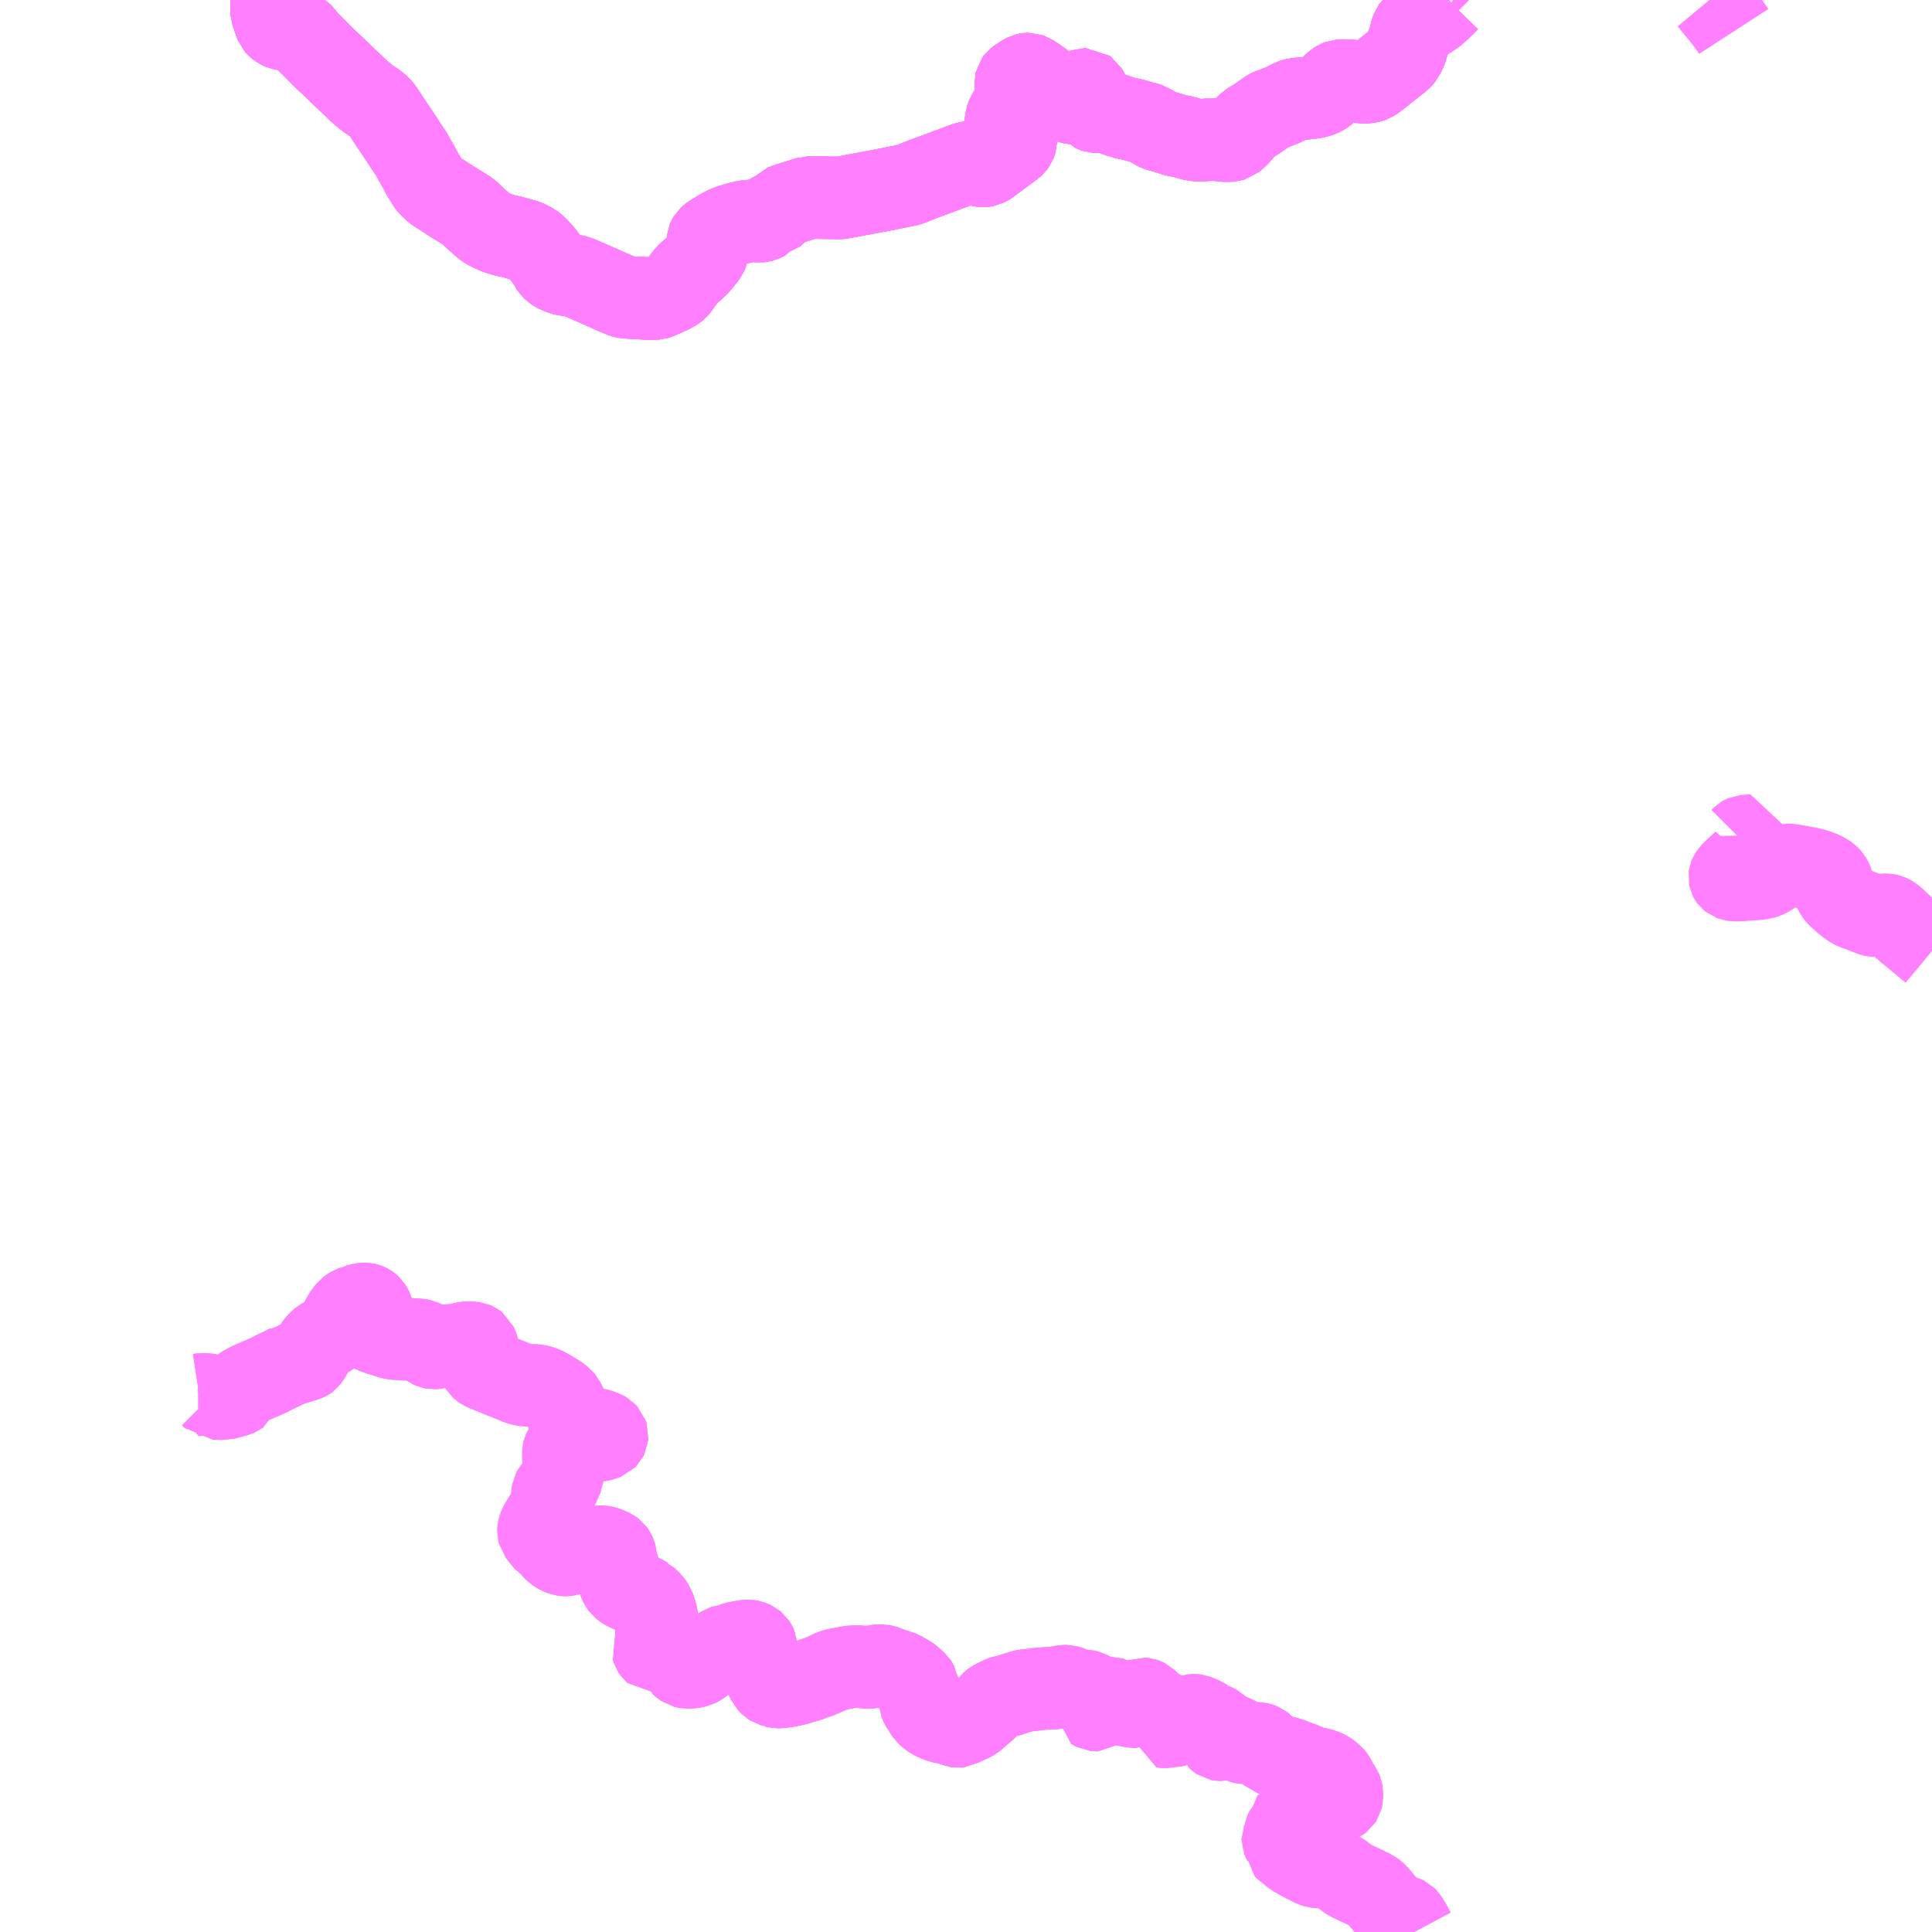 <?xml version="1.0" encoding="UTF-8"?>
<svg  xmlns="http://www.w3.org/2000/svg" xmlns:xlink="http://www.w3.org/1999/xlink" xmlns:go="http://purl.org/svgmap/profile" property="N07_001,N07_002,N07_003,N07_004,N07_005,N07_006,N07_007" viewBox="13957.031 -3708.984 17.578 17.578" go:dataArea="13957.03125 -3708.984375 17.578125 17.578125" >
<globalCoordinateSystem srsName="http://purl.org/crs/84" transform="matrix(100.0,0.0,0.0,-100.0,0.0,0.0)" />
<defs>
 <g id="p0" >
  <circle cx="0.0" cy="0.0" r="3" stroke="green" stroke-width="0.75" vector-effect="non-scaling-stroke" />
 </g>
</defs>
<g fill="none" fill-rule="evenodd" stroke="#FF00FF" stroke-width="0.75" opacity="0.5" vector-effect="non-scaling-stroke" stroke-linejoin="bevel" >
<path content="1,会津乗合自動車,011,4.5,4.3,3.8," xlink:title="1" d="M13970.253,-3708.984L13970.276,-3708.968L13970.302,-3708.948L13970.307,-3708.945L13970.332,-3708.92"/>
<path content="1,会津乗合自動車,011,4.5,4.3,3.8," xlink:title="1" d="M13959.505,-3708.984L13959.505,-3708.973L13959.503,-3708.914L13959.502,-3708.887L13959.503,-3708.875L13959.529,-3708.798L13959.534,-3708.783L13959.539,-3708.771L13959.544,-3708.759L13959.556,-3708.745L13959.574,-3708.731L13959.592,-3708.723L13959.611,-3708.719L13959.642,-3708.717L13959.69,-3708.718L13959.713,-3708.711L13959.746,-3708.697L13959.778,-3708.671L13959.794,-3708.656L13959.804,-3708.64L13959.826,-3708.613L13959.848,-3708.59L13959.864,-3708.575L13959.943,-3708.494L13959.989,-3708.449L13960.071,-3708.372L13960.202,-3708.246L13960.209,-3708.24L13960.295,-3708.158L13960.323,-3708.133L13960.369,-3708.096L13960.383,-3708.085L13960.392,-3708.078L13960.411,-3708.066L13960.439,-3708.047L13960.452,-3708.038L13960.475,-3708.019L13960.491,-3708.003L13960.502,-3707.99L13960.513,-3707.975L13960.529,-3707.951L13960.551,-3707.918L13960.565,-3707.895L13960.631,-3707.798L13960.683,-3707.72L13960.717,-3707.667L13960.768,-3707.591L13960.775,-3707.581L13960.813,-3707.511L13960.82,-3707.501L13960.848,-3707.45L13960.865,-3707.419L13960.877,-3707.396L13960.89,-3707.375L13960.919,-3707.326L13960.932,-3707.308L13960.942,-3707.295L13960.97,-3707.268L13960.981,-3707.258L13961.009,-3707.237L13961.025,-3707.227L13961.157,-3707.142L13961.25,-3707.085L13961.289,-3707.06L13961.309,-3707.043L13961.319,-3707.032L13961.379,-3706.976L13961.39,-3706.967L13961.397,-3706.961L13961.405,-3706.954L13961.413,-3706.947L13961.42,-3706.94L13961.435,-3706.928L13961.448,-3706.918L13961.47,-3706.904L13961.502,-3706.887L13961.551,-3706.866L13961.598,-3706.85L13961.644,-3706.838L13961.656,-3706.835L13961.673,-3706.833L13961.743,-3706.813L13961.803,-3706.797L13961.831,-3706.786L13961.854,-3706.774L13961.877,-3706.762L13961.901,-3706.744L13961.945,-3706.698L13961.972,-3706.668L13961.976,-3706.663L13962.008,-3706.62L13962.021,-3706.604L13962.033,-3706.586L13962.043,-3706.561L13962.051,-3706.549L13962.07,-3706.531L13962.09,-3706.517L13962.107,-3706.508L13962.144,-3706.494L13962.156,-3706.49L13962.173,-3706.486L13962.244,-3706.477L13962.295,-3706.462L13962.318,-3706.452L13962.465,-3706.388L13962.519,-3706.364L13962.644,-3706.309L13962.659,-3706.302L13962.704,-3706.284L13962.719,-3706.28L13962.814,-3706.274L13962.835,-3706.274L13962.87,-3706.271L13962.893,-3706.27L13962.918,-3706.268L13962.959,-3706.266L13962.99,-3706.268L13963.003,-3706.269L13963.019,-3706.274L13963.136,-3706.327L13963.173,-3706.348L13963.191,-3706.362L13963.201,-3706.374L13963.21,-3706.387L13963.226,-3706.41L13963.258,-3706.453L13963.273,-3706.472L13963.296,-3706.497L13963.308,-3706.507L13963.341,-3706.536L13963.366,-3706.559L13963.379,-3706.571L13963.385,-3706.578L13963.446,-3706.652L13963.458,-3706.668L13963.466,-3706.687L13963.469,-3706.701L13963.471,-3706.792L13963.472,-3706.801L13963.475,-3706.808L13963.482,-3706.82L13963.496,-3706.833L13963.503,-3706.838L13963.568,-3706.878L13963.614,-3706.904L13963.624,-3706.909L13963.648,-3706.92L13963.682,-3706.933L13963.73,-3706.948L13963.803,-3706.966L13963.828,-3706.97L13963.855,-3706.973L13963.893,-3706.974L13963.932,-3706.972L13963.942,-3706.971L13963.951,-3706.972L13963.959,-3706.974L13963.968,-3706.976L13963.975,-3706.979L13963.985,-3706.984L13963.994,-3706.989L13964.001,-3706.998L13964.014,-3707.016L13964.023,-3707.024L13964.043,-3707.032L13964.09,-3707.046L13964.097,-3707.051L13964.119,-3707.077L13964.138,-3707.101L13964.143,-3707.107L13964.209,-3707.13L13964.386,-3707.186L13964.392,-3707.186L13964.408,-3707.187L13964.419,-3707.186L13964.48,-3707.186L13964.525,-3707.185L13964.674,-3707.183L13964.682,-3707.184L13964.737,-3707.194L13964.751,-3707.196L13964.76,-3707.198L13964.774,-3707.201L13964.824,-3707.211L13964.859,-3707.217L13965.022,-3707.247L13965.212,-3707.285L13965.268,-3707.296L13965.277,-3707.298L13965.298,-3707.303L13965.311,-3707.308L13965.333,-3707.316L13965.386,-3707.337L13965.462,-3707.367L13965.531,-3707.392L13965.586,-3707.412L13965.617,-3707.424L13965.632,-3707.43L13965.681,-3707.448L13965.736,-3707.468L13965.793,-3707.49L13965.818,-3707.499L13965.826,-3707.501L13965.835,-3707.504L13965.843,-3707.505L13965.852,-3707.505L13965.859,-3707.505L13965.877,-3707.501L13965.924,-3707.485L13965.944,-3707.479L13965.965,-3707.476L13965.978,-3707.475L13965.989,-3707.476L13965.999,-3707.478L13966.007,-3707.482L13966.017,-3707.487L13966.028,-3707.494L13966.068,-3707.525L13966.081,-3707.534L13966.127,-3707.568L13966.193,-3707.617L13966.245,-3707.655L13966.254,-3707.663L13966.261,-3707.672L13966.266,-3707.679L13966.272,-3707.694L13966.276,-3707.706L13966.276,-3707.714L13966.274,-3707.723L13966.272,-3707.729L13966.265,-3707.742L13966.259,-3707.75L13966.252,-3707.757L13966.238,-3707.766L13966.206,-3707.785L13966.197,-3707.792L13966.192,-3707.796L13966.189,-3707.802L13966.184,-3707.811L13966.182,-3707.821L13966.18,-3707.828L13966.18,-3707.84L13966.181,-3707.859L13966.182,-3707.872L13966.187,-3707.896L13966.191,-3707.915L13966.195,-3707.927L13966.198,-3707.935L13966.207,-3707.949L13966.217,-3707.965L13966.226,-3707.976L13966.233,-3707.984L13966.243,-3707.993L13966.254,-3708.003L13966.265,-3708.01L13966.275,-3708.016L13966.287,-3708.022L13966.307,-3708.03L13966.36,-3708.049L13966.369,-3708.053L13966.377,-3708.057L13966.381,-3708.062L13966.387,-3708.069L13966.389,-3708.076L13966.389,-3708.083L13966.386,-3708.091L13966.38,-3708.101L13966.361,-3708.126L13966.352,-3708.136L13966.331,-3708.155L13966.304,-3708.177L13966.296,-3708.186L13966.283,-3708.202L13966.275,-3708.215L13966.273,-3708.222L13966.272,-3708.233L13966.274,-3708.242L13966.279,-3708.249L13966.283,-3708.254L13966.288,-3708.258L13966.299,-3708.266L13966.335,-3708.289L13966.358,-3708.303L13966.366,-3708.307L13966.375,-3708.309L13966.383,-3708.31L13966.39,-3708.31L13966.404,-3708.305L13966.461,-3708.269L13966.508,-3708.236L13966.55,-3708.203L13966.59,-3708.168L13966.649,-3708.118L13966.659,-3708.109L13966.681,-3708.093L13966.716,-3708.072L13966.748,-3708.059L13966.767,-3708.052L13966.776,-3708.05L13966.795,-3708.046L13966.809,-3708.045L13966.827,-3708.044L13966.839,-3708.047L13966.85,-3708.052L13966.861,-3708.06L13966.866,-3708.067L13966.869,-3708.073L13966.872,-3708.086L13966.875,-3708.108L13966.877,-3708.131L13966.879,-3708.153L13966.883,-3708.161L13966.89,-3708.167L13966.901,-3708.171L13966.909,-3708.171L13966.916,-3708.166L13966.935,-3708.134L13966.943,-3708.112L13966.952,-3708.08L13966.958,-3708.059L13966.961,-3708.04L13966.962,-3708.015L13966.963,-3708.005L13966.967,-3707.994L13966.971,-3707.985L13966.977,-3707.977L13966.983,-3707.974L13966.989,-3707.971L13966.998,-3707.968L13967.013,-3707.967L13967.046,-3707.968L13967.063,-3707.968L13967.076,-3707.967L13967.098,-3707.965L13967.121,-3707.96L13967.154,-3707.948L13967.197,-3707.932L13967.226,-3707.923L13967.277,-3707.908L13967.33,-3707.897L13967.353,-3707.891L13967.472,-3707.858L13967.491,-3707.852L13967.498,-3707.847L13967.522,-3707.827L13967.54,-3707.814L13967.561,-3707.804L13967.578,-3707.798L13967.588,-3707.795L13967.655,-3707.776L13967.707,-3707.759L13967.728,-3707.753L13967.745,-3707.749L13967.783,-3707.743L13967.806,-3707.737L13967.828,-3707.731L13967.87,-3707.718L13967.9,-3707.712L13967.924,-3707.709L13967.946,-3707.707L13968.014,-3707.712L13968.07,-3707.714L13968.12,-3707.711L13968.173,-3707.705L13968.191,-3707.704L13968.209,-3707.705L13968.241,-3707.709L13968.251,-3707.712L13968.262,-3707.721L13968.294,-3707.751L13968.308,-3707.765L13968.339,-3707.803L13968.369,-3707.835L13968.393,-3707.856L13968.414,-3707.871L13968.457,-3707.896L13968.574,-3707.978L13968.58,-3707.981L13968.687,-3708.022L13968.703,-3708.028L13968.719,-3708.036L13968.736,-3708.045L13968.764,-3708.06L13968.784,-3708.07L13968.806,-3708.078L13968.817,-3708.081L13968.824,-3708.083L13968.855,-3708.085L13968.902,-3708.089L13968.941,-3708.093L13968.972,-3708.097L13968.991,-3708.101L13969.018,-3708.106L13969.031,-3708.11L13969.038,-3708.112L13969.059,-3708.122L13969.073,-3708.13L13969.085,-3708.138L13969.113,-3708.162L13969.185,-3708.231L13969.202,-3708.242L13969.222,-3708.25L13969.235,-3708.251L13969.276,-3708.251L13969.287,-3708.25L13969.333,-3708.247L13969.364,-3708.243L13969.42,-3708.238L13969.434,-3708.237L13969.456,-3708.237L13969.478,-3708.238L13969.497,-3708.242L13969.51,-3708.247L13969.529,-3708.258L13969.545,-3708.269L13969.599,-3708.31L13969.628,-3708.334L13969.684,-3708.378L13969.77,-3708.446L13969.786,-3708.463L13969.798,-3708.477L13969.802,-3708.486L13969.806,-3708.494L13969.816,-3708.515L13969.825,-3708.535L13969.835,-3708.574L13969.858,-3708.642L13969.861,-3708.654L13969.863,-3708.664L13969.864,-3708.671L13969.871,-3708.691L13969.874,-3708.698L13969.876,-3708.707L13969.883,-3708.726L13969.888,-3708.733L13969.893,-3708.737L13969.966,-3708.784L13970.049,-3708.837L13970.084,-3708.861L13970.118,-3708.891L13970.167,-3708.937L13970.209,-3708.98L13970.214,-3708.984"/>
<path content="1,会津乗合自動車,013,0.4,0.4,0.3," xlink:title="1" d="M13970.253,-3708.984L13970.276,-3708.968L13970.302,-3708.948L13970.307,-3708.945L13970.332,-3708.92"/>
<path content="1,会津乗合自動車,013,0.4,0.4,0.3," xlink:title="1" d="M13970.214,-3708.984L13970.209,-3708.98L13970.167,-3708.937L13970.118,-3708.891L13970.084,-3708.861L13970.049,-3708.837L13969.966,-3708.784L13969.893,-3708.737L13969.888,-3708.733L13969.883,-3708.726L13969.876,-3708.707L13969.874,-3708.698L13969.871,-3708.691L13969.864,-3708.671L13969.863,-3708.664L13969.861,-3708.654L13969.858,-3708.642L13969.835,-3708.574L13969.825,-3708.535L13969.816,-3708.515L13969.806,-3708.494L13969.802,-3708.486L13969.798,-3708.477L13969.786,-3708.463L13969.77,-3708.446L13969.684,-3708.378L13969.628,-3708.334L13969.599,-3708.31L13969.545,-3708.269L13969.529,-3708.258L13969.51,-3708.247L13969.497,-3708.242L13969.478,-3708.238L13969.456,-3708.237L13969.434,-3708.237L13969.42,-3708.238L13969.364,-3708.243L13969.333,-3708.247L13969.287,-3708.25L13969.276,-3708.251L13969.235,-3708.251L13969.222,-3708.25L13969.202,-3708.242L13969.185,-3708.231L13969.113,-3708.162L13969.085,-3708.138L13969.073,-3708.13L13969.059,-3708.122L13969.038,-3708.112L13969.031,-3708.11L13969.018,-3708.106L13968.991,-3708.101L13968.972,-3708.097L13968.941,-3708.093L13968.902,-3708.089L13968.855,-3708.085L13968.824,-3708.083L13968.817,-3708.081L13968.806,-3708.078L13968.784,-3708.07L13968.764,-3708.06L13968.736,-3708.045L13968.719,-3708.036L13968.703,-3708.028L13968.687,-3708.022L13968.58,-3707.981L13968.574,-3707.978L13968.457,-3707.896L13968.414,-3707.871L13968.393,-3707.856L13968.369,-3707.835L13968.339,-3707.803L13968.308,-3707.765L13968.294,-3707.751L13968.262,-3707.721L13968.251,-3707.712L13968.241,-3707.709L13968.209,-3707.705L13968.191,-3707.704L13968.173,-3707.705L13968.12,-3707.711L13968.07,-3707.714L13968.014,-3707.712L13967.946,-3707.707L13967.924,-3707.709L13967.9,-3707.712L13967.87,-3707.718L13967.828,-3707.731L13967.806,-3707.737L13967.783,-3707.743L13967.745,-3707.749L13967.728,-3707.753L13967.707,-3707.759L13967.655,-3707.776L13967.588,-3707.795L13967.578,-3707.798L13967.561,-3707.804L13967.54,-3707.814L13967.522,-3707.827L13967.498,-3707.847L13967.491,-3707.852L13967.472,-3707.858L13967.353,-3707.891L13967.33,-3707.897L13967.277,-3707.908L13967.226,-3707.923L13967.197,-3707.932L13967.154,-3707.948L13967.121,-3707.96L13967.098,-3707.965L13967.076,-3707.967L13967.063,-3707.968L13967.046,-3707.968L13967.013,-3707.967L13966.998,-3707.968L13966.989,-3707.971L13966.983,-3707.974L13966.977,-3707.977L13966.971,-3707.985L13966.967,-3707.994L13966.963,-3708.005L13966.962,-3708.015L13966.961,-3708.04L13966.958,-3708.059L13966.952,-3708.08L13966.943,-3708.112L13966.935,-3708.134L13966.916,-3708.166L13966.909,-3708.171L13966.901,-3708.171L13966.89,-3708.167L13966.883,-3708.161L13966.879,-3708.153L13966.877,-3708.131L13966.875,-3708.108L13966.872,-3708.086L13966.869,-3708.073L13966.866,-3708.067L13966.861,-3708.06L13966.85,-3708.052L13966.839,-3708.047L13966.827,-3708.044L13966.809,-3708.045L13966.795,-3708.046L13966.776,-3708.05L13966.767,-3708.052L13966.748,-3708.059L13966.716,-3708.072L13966.681,-3708.093L13966.659,-3708.109L13966.649,-3708.118L13966.59,-3708.168L13966.55,-3708.203L13966.508,-3708.236L13966.461,-3708.269L13966.404,-3708.305L13966.39,-3708.31L13966.383,-3708.31L13966.375,-3708.309L13966.366,-3708.307L13966.358,-3708.303L13966.335,-3708.289L13966.299,-3708.266L13966.288,-3708.258L13966.283,-3708.254L13966.279,-3708.249L13966.274,-3708.242L13966.272,-3708.233L13966.273,-3708.222L13966.275,-3708.215L13966.283,-3708.202L13966.296,-3708.186L13966.304,-3708.177L13966.331,-3708.155L13966.352,-3708.136L13966.361,-3708.126L13966.38,-3708.101L13966.386,-3708.091L13966.389,-3708.083L13966.389,-3708.076L13966.387,-3708.069L13966.381,-3708.062L13966.377,-3708.057L13966.369,-3708.053L13966.36,-3708.049L13966.307,-3708.03L13966.287,-3708.022L13966.275,-3708.016L13966.265,-3708.01L13966.254,-3708.003L13966.243,-3707.993L13966.233,-3707.984L13966.226,-3707.976L13966.217,-3707.965L13966.207,-3707.949L13966.198,-3707.935L13966.195,-3707.927L13966.191,-3707.915L13966.187,-3707.896L13966.182,-3707.872L13966.181,-3707.859L13966.18,-3707.84L13966.18,-3707.828L13966.182,-3707.821L13966.184,-3707.811L13966.189,-3707.802L13966.192,-3707.796L13966.197,-3707.792L13966.206,-3707.785L13966.238,-3707.766L13966.252,-3707.757L13966.259,-3707.75L13966.265,-3707.742L13966.272,-3707.729L13966.274,-3707.723L13966.276,-3707.714L13966.276,-3707.706L13966.272,-3707.694L13966.266,-3707.679L13966.261,-3707.672L13966.254,-3707.663L13966.245,-3707.655L13966.193,-3707.617L13966.127,-3707.568L13966.081,-3707.534L13966.068,-3707.525L13966.028,-3707.494L13966.017,-3707.487L13966.007,-3707.482L13965.999,-3707.478L13965.989,-3707.476L13965.978,-3707.475L13965.965,-3707.476L13965.944,-3707.479L13965.924,-3707.485L13965.877,-3707.501L13965.859,-3707.505L13965.852,-3707.505L13965.843,-3707.505L13965.835,-3707.504L13965.826,-3707.501L13965.818,-3707.499L13965.793,-3707.49L13965.736,-3707.468L13965.681,-3707.448L13965.632,-3707.43L13965.617,-3707.424L13965.586,-3707.412L13965.531,-3707.392L13965.462,-3707.367L13965.386,-3707.337L13965.333,-3707.316L13965.311,-3707.308L13965.298,-3707.303L13965.277,-3707.298L13965.268,-3707.296L13965.212,-3707.285L13965.022,-3707.247L13964.859,-3707.217L13964.824,-3707.211L13964.774,-3707.201L13964.76,-3707.198L13964.751,-3707.196L13964.737,-3707.194L13964.682,-3707.184L13964.674,-3707.183L13964.525,-3707.185L13964.48,-3707.186L13964.419,-3707.186L13964.408,-3707.187L13964.392,-3707.186L13964.386,-3707.186L13964.209,-3707.13L13964.143,-3707.107L13964.138,-3707.101L13964.119,-3707.077L13964.097,-3707.051L13964.09,-3707.046L13964.043,-3707.032L13964.023,-3707.024L13964.014,-3707.016L13964.001,-3706.998L13963.994,-3706.989L13963.985,-3706.984L13963.975,-3706.979L13963.968,-3706.976L13963.959,-3706.974L13963.951,-3706.972L13963.942,-3706.971L13963.932,-3706.972L13963.893,-3706.974L13963.855,-3706.973L13963.828,-3706.97L13963.803,-3706.966L13963.73,-3706.948L13963.682,-3706.933L13963.648,-3706.92L13963.624,-3706.909L13963.614,-3706.904L13963.568,-3706.878L13963.503,-3706.838L13963.496,-3706.833L13963.482,-3706.82L13963.475,-3706.808L13963.472,-3706.801L13963.471,-3706.792L13963.469,-3706.701L13963.466,-3706.687L13963.458,-3706.668L13963.446,-3706.652L13963.385,-3706.578L13963.379,-3706.571L13963.366,-3706.559L13963.341,-3706.536L13963.308,-3706.507L13963.296,-3706.497L13963.273,-3706.472L13963.258,-3706.453L13963.226,-3706.41L13963.21,-3706.387L13963.201,-3706.374L13963.191,-3706.362L13963.173,-3706.348L13963.136,-3706.327L13963.019,-3706.274L13963.003,-3706.269L13962.99,-3706.268L13962.959,-3706.266L13962.918,-3706.268L13962.893,-3706.27L13962.87,-3706.271L13962.835,-3706.274L13962.814,-3706.274L13962.719,-3706.28L13962.704,-3706.284L13962.659,-3706.302L13962.644,-3706.309L13962.519,-3706.364L13962.465,-3706.388L13962.318,-3706.452L13962.295,-3706.462L13962.244,-3706.477L13962.173,-3706.486L13962.156,-3706.49L13962.144,-3706.494L13962.107,-3706.508L13962.09,-3706.517L13962.07,-3706.531L13962.051,-3706.549L13962.043,-3706.561L13962.033,-3706.586L13962.021,-3706.604L13962.008,-3706.62L13961.976,-3706.663L13961.972,-3706.668L13961.945,-3706.698L13961.901,-3706.744L13961.877,-3706.762L13961.854,-3706.774L13961.831,-3706.786L13961.803,-3706.797L13961.743,-3706.813L13961.673,-3706.833L13961.656,-3706.835L13961.644,-3706.838L13961.598,-3706.85L13961.551,-3706.866L13961.502,-3706.887L13961.47,-3706.904L13961.448,-3706.918L13961.435,-3706.928L13961.42,-3706.94L13961.413,-3706.947L13961.405,-3706.954L13961.397,-3706.961L13961.39,-3706.967L13961.379,-3706.976L13961.319,-3707.032L13961.309,-3707.043L13961.289,-3707.06L13961.25,-3707.085L13961.157,-3707.142L13961.025,-3707.227L13961.009,-3707.237L13960.981,-3707.258L13960.97,-3707.268L13960.942,-3707.295L13960.932,-3707.308L13960.919,-3707.326L13960.89,-3707.375L13960.877,-3707.396L13960.865,-3707.419L13960.848,-3707.45L13960.82,-3707.501L13960.813,-3707.511L13960.775,-3707.581L13960.768,-3707.591L13960.717,-3707.667L13960.683,-3707.72L13960.631,-3707.798L13960.565,-3707.895L13960.551,-3707.918L13960.529,-3707.951L13960.513,-3707.975L13960.502,-3707.99L13960.491,-3708.003L13960.475,-3708.019L13960.452,-3708.038L13960.439,-3708.047L13960.411,-3708.066L13960.392,-3708.078L13960.383,-3708.085L13960.369,-3708.096L13960.323,-3708.133L13960.295,-3708.158L13960.209,-3708.24L13960.202,-3708.246L13960.071,-3708.372L13959.989,-3708.449L13959.943,-3708.494L13959.864,-3708.575L13959.848,-3708.59L13959.826,-3708.613L13959.804,-3708.64L13959.794,-3708.656L13959.778,-3708.671L13959.746,-3708.697L13959.713,-3708.711L13959.69,-3708.718L13959.642,-3708.717L13959.611,-3708.719L13959.592,-3708.723L13959.574,-3708.731L13959.556,-3708.745L13959.544,-3708.759L13959.539,-3708.771L13959.534,-3708.783L13959.529,-3708.798L13959.503,-3708.875L13959.502,-3708.887L13959.503,-3708.914L13959.505,-3708.973L13959.505,-3708.984"/>
<path content="1,日光交通,湯西川温泉駅-湯西川温泉,4.0,4.0,4.0," xlink:title="1" d="M13968.789,-3692.981L13968.784,-3692.976L13968.773,-3692.981L13968.731,-3692.993L13968.689,-3693.003L13968.672,-3693.007L13968.646,-3693.012L13968.639,-3693.013L13968.61,-3693.019L13968.595,-3693.024L13968.586,-3693.032L13968.58,-3693.04L13968.561,-3693.071L13968.556,-3693.077L13968.548,-3693.082L13968.541,-3693.087L13968.529,-3693.096L13968.525,-3693.099L13968.51,-3693.111L13968.506,-3693.114L13968.501,-3693.116L13968.494,-3693.118L13968.484,-3693.12L13968.462,-3693.122L13968.399,-3693.126L13968.359,-3693.126L13968.348,-3693.128L13968.339,-3693.129L13968.332,-3693.131L13968.324,-3693.135L13968.319,-3693.141L13968.31,-3693.151L13968.303,-3693.158L13968.295,-3693.164L13968.288,-3693.169L13968.273,-3693.178L13968.261,-3693.184L13968.246,-3693.191L13968.224,-3693.2L13968.217,-3693.202L13968.208,-3693.203L13968.198,-3693.203L13968.191,-3693.202L13968.183,-3693.2L13968.176,-3693.196L13968.173,-3693.194L13968.162,-3693.179L13968.159,-3693.174L13968.156,-3693.171L13968.146,-3693.159L13968.14,-3693.156L13968.135,-3693.155L13968.13,-3693.155L13968.125,-3693.156L13968.119,-3693.16L13968.117,-3693.162L13968.113,-3693.166L13968.112,-3693.17L13968.11,-3693.181L13968.112,-3693.226L13968.112,-3693.253L13968.111,-3693.262L13968.111,-3693.268L13968.11,-3693.272L13968.109,-3693.275L13968.107,-3693.278L13968.104,-3693.281L13968.1,-3693.283L13968.092,-3693.287L13968.066,-3693.297L13968.036,-3693.306L13968.019,-3693.312L13968.004,-3693.321L13967.998,-3693.329L13967.995,-3693.333L13967.986,-3693.343L13967.977,-3693.349L13967.95,-3693.361L13967.91,-3693.377L13967.903,-3693.378L13967.889,-3693.378L13967.881,-3693.377L13967.869,-3693.372L13967.856,-3693.364L13967.833,-3693.351L13967.813,-3693.344L13967.778,-3693.329L13967.761,-3693.317L13967.744,-3693.302L13967.727,-3693.287L13967.721,-3693.283L13967.706,-3693.279L13967.675,-3693.279L13967.664,-3693.278L13967.633,-3693.272L13967.623,-3693.272L13967.617,-3693.273L13967.617,-3693.279L13967.613,-3693.288L13967.617,-3693.294L13967.626,-3693.304L13967.632,-3693.311L13967.651,-3693.328L13967.666,-3693.342L13967.672,-3693.347L13967.679,-3693.355L13967.683,-3693.361L13967.684,-3693.366L13967.682,-3693.372L13967.678,-3693.376L13967.662,-3693.384L13967.621,-3693.4L13967.609,-3693.407L13967.582,-3693.42L13967.573,-3693.425L13967.539,-3693.438L13967.531,-3693.443L13967.52,-3693.453L13967.482,-3693.496L13967.459,-3693.518L13967.449,-3693.523L13967.435,-3693.528L13967.424,-3693.529L13967.419,-3693.527L13967.414,-3693.52L13967.396,-3693.491L13967.382,-3693.465L13967.375,-3693.461L13967.366,-3693.455L13967.354,-3693.455L13967.345,-3693.455L13967.326,-3693.459L13967.313,-3693.462L13967.299,-3693.463L13967.292,-3693.465L13967.282,-3693.468L13967.266,-3693.473L13967.188,-3693.51L13967.179,-3693.514L13967.152,-3693.531L13967.145,-3693.533L13967.135,-3693.533L13967.126,-3693.531L13967.117,-3693.527L13967.107,-3693.52L13967.092,-3693.507L13967.066,-3693.478L13967.045,-3693.45L13967.031,-3693.432L13967.026,-3693.428L13967.022,-3693.425L13967.019,-3693.425L13967.003,-3693.425L13966.993,-3693.426L13966.989,-3693.428L13966.986,-3693.43L13966.986,-3693.433L13966.986,-3693.436L13966.987,-3693.459L13966.988,-3693.464L13966.991,-3693.477L13966.992,-3693.51L13966.991,-3693.547L13966.99,-3693.561L13966.987,-3693.567L13966.966,-3693.576L13966.931,-3693.594L13966.92,-3693.597L13966.904,-3693.6L13966.892,-3693.6L13966.847,-3693.601L13966.835,-3693.602L13966.824,-3693.605L13966.818,-3693.606L13966.811,-3693.61L13966.794,-3693.619L13966.779,-3693.628L13966.767,-3693.634L13966.735,-3693.643L13966.727,-3693.643L13966.714,-3693.643L13966.68,-3693.637L13966.636,-3693.627L13966.606,-3693.623L13966.551,-3693.623L13966.52,-3693.62L13966.474,-3693.617L13966.427,-3693.609L13966.383,-3693.606L13966.356,-3693.603L13966.348,-3693.601L13966.337,-3693.598L13966.264,-3693.576L13966.207,-3693.555L13966.187,-3693.552L13966.172,-3693.55L13966.162,-3693.547L13966.144,-3693.541L13966.116,-3693.528L13966.067,-3693.502L13966.06,-3693.497L13966.041,-3693.478L13965.991,-3693.429L13965.943,-3693.389L13965.892,-3693.343L13965.879,-3693.336L13965.855,-3693.324L13965.801,-3693.301L13965.792,-3693.296L13965.778,-3693.287L13965.765,-3693.28L13965.758,-3693.276L13965.749,-3693.275L13965.742,-3693.276L13965.734,-3693.279L13965.706,-3693.29L13965.669,-3693.301L13965.653,-3693.305L13965.634,-3693.309L13965.596,-3693.316L13965.542,-3693.337L13965.519,-3693.348L13965.492,-3693.367L13965.463,-3693.393L13965.451,-3693.41L13965.435,-3693.44L13965.418,-3693.463L13965.415,-3693.467L13965.412,-3693.472L13965.4,-3693.501L13965.399,-3693.514L13965.4,-3693.526L13965.406,-3693.552L13965.407,-3693.564L13965.406,-3693.571L13965.387,-3693.615L13965.378,-3693.639L13965.376,-3693.66L13965.373,-3693.666L13965.369,-3693.672L13965.317,-3693.718L13965.296,-3693.733L13965.23,-3693.77L13965.204,-3693.781L13965.188,-3693.785L13965.166,-3693.788L13965.147,-3693.792L13965.136,-3693.798L13965.09,-3693.821L13965.077,-3693.825L13965.065,-3693.827L13965.032,-3693.829L13964.995,-3693.827L13964.966,-3693.818L13964.945,-3693.813L13964.932,-3693.812L13964.92,-3693.813L13964.879,-3693.818L13964.845,-3693.821L13964.833,-3693.821L13964.815,-3693.821L13964.784,-3693.82L13964.754,-3693.816L13964.705,-3693.806L13964.668,-3693.8L13964.635,-3693.793L13964.618,-3693.788L13964.591,-3693.777L13964.557,-3693.76L13964.531,-3693.749L13964.495,-3693.733L13964.426,-3693.709L13964.398,-3693.698L13964.371,-3693.689L13964.356,-3693.684L13964.343,-3693.681L13964.32,-3693.675L13964.306,-3693.67L13964.273,-3693.66L13964.215,-3693.648L13964.178,-3693.641L13964.156,-3693.638L13964.136,-3693.635L13964.099,-3693.635L13964.081,-3693.639L13964.074,-3693.644L13964.053,-3693.65L13964.045,-3693.655L13964.031,-3693.669L13964.021,-3693.68L13964.013,-3693.697L13963.993,-3693.735L13963.97,-3693.78L13963.946,-3693.828L13963.932,-3693.857L13963.925,-3693.884L13963.923,-3693.894L13963.919,-3693.908L13963.917,-3693.964L13963.915,-3694L13963.907,-3694.017L13963.897,-3694.032L13963.891,-3694.037L13963.872,-3694.046L13963.855,-3694.053L13963.845,-3694.055L13963.84,-3694.055L13963.821,-3694.054L13963.763,-3694.044L13963.756,-3694.042L13963.722,-3694.036L13963.71,-3694.032L13963.697,-3694.026L13963.685,-3694.013L13963.68,-3694.007L13963.654,-3694.006L13963.646,-3694.009L13963.642,-3694.01L13963.629,-3694.01L13963.614,-3694.005L13963.594,-3693.992L13963.586,-3693.984L13963.468,-3693.892L13963.451,-3693.878L13963.445,-3693.874L13963.424,-3693.855L13963.41,-3693.847L13963.393,-3693.836L13963.37,-3693.825L13963.337,-3693.817L13963.318,-3693.814L13963.288,-3693.814L13963.285,-3693.814L13963.269,-3693.816L13963.257,-3693.819L13963.245,-3693.827L13963.229,-3693.842L13963.222,-3693.858L13963.221,-3693.9L13963.216,-3693.915L13963.208,-3693.931L13963.204,-3693.936L13963.196,-3693.941L13963.162,-3693.959L13963.127,-3693.973L13963.118,-3693.975L13963.106,-3693.975L13963.065,-3693.965L13963.057,-3693.963L13963.008,-3693.963L13962.994,-3693.96L13962.981,-3693.96L13962.975,-3693.965L13962.973,-3693.968L13962.967,-3693.988L13962.969,-3693.992L13962.974,-3693.995L13962.999,-3694.007L13963.01,-3694.014L13963.011,-3694.017L13963.01,-3694.023L13963.005,-3694.05L13963.005,-3694.058L13963.008,-3694.072L13963.008,-3694.095L13963.003,-3694.126L13963.003,-3694.141L13963.006,-3694.152L13963.014,-3694.168L13963.019,-3694.184L13963.02,-3694.199L13963.017,-3694.22L13963.008,-3694.262L13963.007,-3694.273L13963.002,-3694.295L13962.993,-3694.326L13962.992,-3694.329L13962.979,-3694.366L13962.957,-3694.399L13962.91,-3694.446L13962.903,-3694.449L13962.888,-3694.459L13962.87,-3694.47L13962.817,-3694.487L13962.81,-3694.489L13962.769,-3694.504L13962.761,-3694.508L13962.722,-3694.526L13962.711,-3694.533L13962.691,-3694.549L13962.679,-3694.565L13962.67,-3694.583L13962.666,-3694.594L13962.665,-3694.628L13962.667,-3694.69L13962.665,-3694.698L13962.659,-3694.712L13962.648,-3694.729L13962.641,-3694.746L13962.64,-3694.753L13962.638,-3694.772L13962.636,-3694.788L13962.635,-3694.796L13962.634,-3694.804L13962.633,-3694.826L13962.629,-3694.84L13962.62,-3694.86L13962.613,-3694.87L13962.602,-3694.878L13962.582,-3694.887L13962.561,-3694.898L13962.542,-3694.904L13962.523,-3694.909L13962.504,-3694.912L13962.481,-3694.912L13962.442,-3694.902L13962.432,-3694.899L13962.39,-3694.882L13962.35,-3694.864L13962.32,-3694.857L13962.27,-3694.855L13962.252,-3694.851L13962.225,-3694.846L13962.202,-3694.84L13962.199,-3694.84L13962.186,-3694.837L13962.178,-3694.836L13962.173,-3694.836L13962.164,-3694.837L13962.148,-3694.84L13962.126,-3694.849L13962.1,-3694.863L13962.082,-3694.875L13962.065,-3694.893L13962.054,-3694.908L13962.043,-3694.928L13962.031,-3694.942L13962.015,-3694.954L13961.988,-3694.969L13961.981,-3694.974L13961.976,-3694.979L13961.97,-3694.988L13961.932,-3695.038L13961.93,-3695.046L13961.931,-3695.067L13961.935,-3695.083L13961.941,-3695.097L13961.956,-3695.126L13961.987,-3695.176L13962.01,-3695.209L13962.037,-3695.253L13962.046,-3695.271L13962.053,-3695.296L13962.056,-3695.319L13962.058,-3695.396L13962.061,-3695.413L13962.069,-3695.428L13962.079,-3695.439L13962.124,-3695.48L13962.13,-3695.488L13962.14,-3695.535L13962.149,-3695.569L13962.156,-3695.595L13962.157,-3695.604L13962.159,-3695.617L13962.161,-3695.634L13962.16,-3695.677L13962.157,-3695.714L13962.157,-3695.76L13962.157,-3695.776L13962.158,-3695.78L13962.162,-3695.788L13962.173,-3695.801L13962.184,-3695.809L13962.205,-3695.82L13962.221,-3695.826L13962.246,-3695.831L13962.261,-3695.835L13962.269,-3695.839L13962.295,-3695.849L13962.314,-3695.853L13962.332,-3695.855L13962.352,-3695.859L13962.418,-3695.868L13962.497,-3695.882L13962.514,-3695.887L13962.544,-3695.899L13962.551,-3695.906L13962.555,-3695.914L13962.556,-3695.925L13962.553,-3695.934L13962.54,-3695.948L13962.528,-3695.955L13962.511,-3695.962L13962.485,-3695.972L13962.48,-3695.974L13962.462,-3695.978L13962.401,-3695.98L13962.361,-3695.986L13962.335,-3695.988L13962.317,-3695.991L13962.293,-3695.997L13962.268,-3696.006L13962.252,-3696.015L13962.232,-3696.033L13962.217,-3696.052L13962.206,-3696.068L13962.204,-3696.071L13962.203,-3696.074L13962.202,-3696.082L13962.197,-3696.131L13962.197,-3696.138L13962.194,-3696.155L13962.19,-3696.166L13962.187,-3696.181L13962.183,-3696.19L13962.173,-3696.209L13962.157,-3696.24L13962.151,-3696.247L13962.143,-3696.257L13962.131,-3696.266L13962.117,-3696.276L13962.097,-3696.29L13962.067,-3696.308L13962.024,-3696.334L13961.997,-3696.349L13961.969,-3696.363L13961.935,-3696.373L13961.925,-3696.375L13961.902,-3696.378L13961.879,-3696.379L13961.849,-3696.38L13961.825,-3696.38L13961.82,-3696.38L13961.801,-3696.383L13961.757,-3696.393L13961.719,-3696.408L13961.708,-3696.413L13961.63,-3696.445L13961.538,-3696.482L13961.449,-3696.518L13961.428,-3696.527L13961.418,-3696.534L13961.406,-3696.545L13961.394,-3696.564L13961.386,-3696.581L13961.385,-3696.592L13961.388,-3696.602L13961.391,-3696.61L13961.391,-3696.62L13961.386,-3696.663L13961.385,-3696.676L13961.383,-3696.687L13961.38,-3696.704L13961.377,-3696.721L13961.373,-3696.735L13961.365,-3696.752L13961.355,-3696.76L13961.346,-3696.764L13961.324,-3696.767L13961.296,-3696.767L13961.269,-3696.766L13961.257,-3696.765L13961.248,-3696.763L13961.239,-3696.76L13961.217,-3696.752L13961.207,-3696.747L13961.196,-3696.745L13961.182,-3696.744L13961.171,-3696.744L13961.142,-3696.744L13961.129,-3696.743L13961.102,-3696.741L13961.078,-3696.736L13961.047,-3696.732L13961.031,-3696.729L13960.988,-3696.72L13960.975,-3696.719L13960.964,-3696.721L13960.953,-3696.726L13960.929,-3696.743L13960.916,-3696.756L13960.893,-3696.776L13960.884,-3696.781L13960.868,-3696.788L13960.84,-3696.794L13960.774,-3696.798L13960.708,-3696.799L13960.627,-3696.805L13960.598,-3696.809L13960.578,-3696.815L13960.507,-3696.838L13960.487,-3696.844L13960.475,-3696.848L13960.42,-3696.868L13960.409,-3696.871L13960.398,-3696.877L13960.386,-3696.885L13960.383,-3696.888L13960.381,-3696.89L13960.38,-3696.896L13960.38,-3696.903L13960.382,-3696.911L13960.39,-3696.932L13960.4,-3696.951L13960.413,-3696.978L13960.419,-3696.997L13960.42,-3697.035L13960.419,-3697.059L13960.415,-3697.073L13960.411,-3697.081L13960.402,-3697.096L13960.392,-3697.105L13960.383,-3697.111L13960.37,-3697.117L13960.365,-3697.119L13960.356,-3697.121L13960.346,-3697.121L13960.335,-3697.12L13960.32,-3697.117L13960.277,-3697.106L13960.263,-3697.103L13960.254,-3697.097L13960.237,-3697.091L13960.21,-3697.074L13960.202,-3697.068L13960.184,-3697.046L13960.163,-3697.018L13960.134,-3696.966L13960.128,-3696.955L13960.109,-3696.923L13960.092,-3696.9L13960.075,-3696.879L13960.058,-3696.861L13960.046,-3696.849L13960.02,-3696.829L13960.009,-3696.822L13959.997,-3696.816L13959.987,-3696.81L13959.974,-3696.804L13959.954,-3696.791L13959.937,-3696.777L13959.912,-3696.75L13959.883,-3696.706L13959.863,-3696.669L13959.845,-3696.638L13959.835,-3696.623L13959.832,-3696.619L13959.828,-3696.616L13959.822,-3696.613L13959.753,-3696.591L13959.669,-3696.566L13959.658,-3696.564L13959.651,-3696.559L13959.632,-3696.55L13959.621,-3696.545L13959.596,-3696.531L13959.552,-3696.511L13959.484,-3696.476L13959.416,-3696.445L13959.377,-3696.429L13959.346,-3696.415L13959.329,-3696.408L13959.301,-3696.395L13959.276,-3696.385L13959.258,-3696.372L13959.224,-3696.35L13959.211,-3696.338L13959.205,-3696.326L13959.204,-3696.305L13959.201,-3696.297L13959.197,-3696.294L13959.185,-3696.289L13959.138,-3696.276L13959.072,-3696.258L13959.046,-3696.259L13958.974,-3696.26L13958.956,-3696.278L13958.953,-3696.281L13958.942,-3696.289L13958.936,-3696.291L13958.929,-3696.293L13958.922,-3696.295L13958.907,-3696.298L13958.896,-3696.298L13958.87,-3696.298L13958.844,-3696.294L13958.835,-3696.294"/>
<path content="1,日光交通,鬼怒川温泉駅-湯西川温泉,11.5,11.5,11.5," xlink:title="1" d="M13969.9,-3691.406L13969.868,-3691.466L13969.832,-3691.527L13969.821,-3691.538L13969.817,-3691.54L13969.813,-3691.542L13969.803,-3691.546L13969.793,-3691.55L13969.785,-3691.551L13969.752,-3691.553L13969.733,-3691.554L13969.721,-3691.556L13969.714,-3691.559L13969.706,-3691.564L13969.7,-3691.571L13969.685,-3691.589L13969.662,-3691.619L13969.641,-3691.648L13969.56,-3691.745L13969.548,-3691.756L13969.539,-3691.764L13969.532,-3691.769L13969.52,-3691.776L13969.479,-3691.8L13969.472,-3691.802L13969.391,-3691.84L13969.317,-3691.876L13969.303,-3691.884L13969.291,-3691.892L13969.279,-3691.901L13969.266,-3691.912L13969.254,-3691.922L13969.243,-3691.93L13969.228,-3691.94L13969.217,-3691.946L13969.203,-3691.954L13969.155,-3691.973L13969.149,-3691.975L13969.144,-3691.978L13969.137,-3691.981L13969.127,-3691.983L13969.112,-3691.994L13969.058,-3691.996L13969.047,-3691.996L13969.036,-3691.996L13969.017,-3691.997L13969.009,-3691.998L13968.98,-3692.007L13968.944,-3692.025L13968.907,-3692.044L13968.839,-3692.081L13968.828,-3692.088L13968.799,-3692.104L13968.793,-3692.109L13968.755,-3692.142L13968.729,-3692.161L13968.715,-3692.173L13968.712,-3692.176L13968.712,-3692.178L13968.713,-3692.18L13968.716,-3692.185L13968.718,-3692.19L13968.719,-3692.208L13968.715,-3692.222L13968.702,-3692.247L13968.7,-3692.252L13968.7,-3692.254L13968.701,-3692.256L13968.703,-3692.26L13968.709,-3692.268L13968.712,-3692.276L13968.712,-3692.277L13968.715,-3692.289L13968.716,-3692.304L13968.718,-3692.308L13968.721,-3692.313L13968.731,-3692.327L13968.742,-3692.345L13968.743,-3692.352L13968.743,-3692.358L13968.74,-3692.367L13968.736,-3692.376L13968.736,-3692.38L13968.736,-3692.382L13968.738,-3692.384L13968.742,-3692.386L13968.751,-3692.389L13968.765,-3692.397L13968.77,-3692.401L13968.774,-3692.405L13968.776,-3692.408L13968.779,-3692.413L13968.783,-3692.426L13968.786,-3692.431L13968.789,-3692.436L13968.793,-3692.439L13968.796,-3692.441L13968.8,-3692.441L13968.811,-3692.442L13968.816,-3692.442L13968.853,-3692.447L13968.867,-3692.451L13968.896,-3692.464L13968.905,-3692.466L13968.938,-3692.471L13968.955,-3692.475L13968.961,-3692.478L13968.968,-3692.485L13968.977,-3692.508L13968.979,-3692.512L13968.981,-3692.514L13968.984,-3692.515L13968.991,-3692.516L13969.014,-3692.518L13969.024,-3692.521L13969.031,-3692.526L13969.035,-3692.538L13969.037,-3692.541L13969.039,-3692.542L13969.042,-3692.543L13969.047,-3692.542L13969.061,-3692.54L13969.093,-3692.539L13969.101,-3692.54L13969.107,-3692.544L13969.112,-3692.553L13969.115,-3692.575L13969.122,-3692.609L13969.124,-3692.615L13969.128,-3692.619L13969.131,-3692.621L13969.134,-3692.623L13969.139,-3692.623L13969.144,-3692.621L13969.179,-3692.599L13969.19,-3692.595L13969.211,-3692.595L13969.223,-3692.6L13969.231,-3692.606L13969.238,-3692.617L13969.241,-3692.63L13969.241,-3692.673L13969.239,-3692.685L13969.232,-3692.702L13969.221,-3692.718L13969.2,-3692.748L13969.189,-3692.772L13969.186,-3692.778L13969.181,-3692.789L13969.177,-3692.796L13969.162,-3692.818L13969.157,-3692.824L13969.152,-3692.828L13969.128,-3692.848L13969.115,-3692.858L13969.107,-3692.864L13969.096,-3692.869L13969.082,-3692.875L13969.068,-3692.881L13969.046,-3692.888L13969.031,-3692.892L13969.013,-3692.896L13968.987,-3692.901L13968.963,-3692.908L13968.943,-3692.914L13968.929,-3692.919L13968.915,-3692.924L13968.907,-3692.928L13968.874,-3692.944L13968.845,-3692.954L13968.814,-3692.965L13968.789,-3692.981L13968.784,-3692.976L13968.773,-3692.981L13968.731,-3692.993L13968.689,-3693.003L13968.672,-3693.007L13968.646,-3693.012L13968.639,-3693.013L13968.61,-3693.019L13968.595,-3693.024L13968.586,-3693.032L13968.58,-3693.04L13968.561,-3693.071L13968.556,-3693.077L13968.548,-3693.082L13968.541,-3693.087L13968.529,-3693.096L13968.525,-3693.099L13968.51,-3693.111L13968.506,-3693.114L13968.501,-3693.116L13968.494,-3693.118L13968.484,-3693.12L13968.462,-3693.122L13968.399,-3693.126L13968.359,-3693.126L13968.348,-3693.128L13968.339,-3693.129L13968.332,-3693.131L13968.324,-3693.135L13968.319,-3693.141L13968.31,-3693.151L13968.303,-3693.158L13968.295,-3693.164L13968.288,-3693.169L13968.273,-3693.178L13968.261,-3693.184L13968.246,-3693.191L13968.224,-3693.2L13968.217,-3693.202L13968.208,-3693.203L13968.198,-3693.203L13968.191,-3693.202L13968.183,-3693.2L13968.176,-3693.196L13968.173,-3693.194L13968.162,-3693.179L13968.159,-3693.174L13968.156,-3693.171L13968.146,-3693.159L13968.14,-3693.156L13968.135,-3693.155L13968.13,-3693.155L13968.125,-3693.156L13968.119,-3693.16L13968.117,-3693.162L13968.113,-3693.166L13968.112,-3693.17L13968.11,-3693.181L13968.112,-3693.226L13968.112,-3693.253L13968.111,-3693.262L13968.111,-3693.268L13968.11,-3693.272L13968.109,-3693.275L13968.107,-3693.278L13968.104,-3693.281L13968.1,-3693.283L13968.092,-3693.287L13968.066,-3693.297L13968.036,-3693.306L13968.019,-3693.312L13968.004,-3693.321L13967.998,-3693.329L13967.995,-3693.333L13967.986,-3693.343L13967.977,-3693.349L13967.95,-3693.361L13967.91,-3693.377L13967.903,-3693.378L13967.889,-3693.378L13967.881,-3693.377L13967.869,-3693.372L13967.856,-3693.364L13967.833,-3693.351L13967.813,-3693.344L13967.778,-3693.329L13967.761,-3693.317L13967.744,-3693.302L13967.727,-3693.287L13967.721,-3693.283L13967.706,-3693.279L13967.675,-3693.279L13967.664,-3693.278L13967.633,-3693.272L13967.623,-3693.272L13967.617,-3693.273L13967.617,-3693.279L13967.613,-3693.288L13967.617,-3693.294L13967.626,-3693.304L13967.632,-3693.311L13967.651,-3693.328L13967.666,-3693.342L13967.672,-3693.347L13967.679,-3693.355L13967.683,-3693.361L13967.684,-3693.366L13967.682,-3693.372L13967.678,-3693.376L13967.662,-3693.384L13967.621,-3693.4L13967.609,-3693.407L13967.582,-3693.42L13967.573,-3693.425L13967.539,-3693.438L13967.531,-3693.443L13967.52,-3693.453L13967.482,-3693.496L13967.459,-3693.518L13967.449,-3693.523L13967.435,-3693.528L13967.424,-3693.529L13967.419,-3693.527L13967.414,-3693.52L13967.396,-3693.491L13967.382,-3693.465L13967.375,-3693.461L13967.366,-3693.455L13967.354,-3693.455L13967.345,-3693.455L13967.326,-3693.459L13967.313,-3693.462L13967.299,-3693.463L13967.292,-3693.465L13967.282,-3693.468L13967.266,-3693.473L13967.188,-3693.51L13967.179,-3693.514L13967.152,-3693.531L13967.145,-3693.533L13967.135,-3693.533L13967.126,-3693.531L13967.117,-3693.527L13967.107,-3693.52L13967.092,-3693.507L13967.066,-3693.478L13967.045,-3693.45L13967.031,-3693.432L13967.026,-3693.428L13967.022,-3693.425L13967.019,-3693.425L13967.003,-3693.425L13966.993,-3693.426L13966.989,-3693.428L13966.986,-3693.43L13966.986,-3693.433L13966.986,-3693.436L13966.987,-3693.459L13966.988,-3693.464L13966.991,-3693.477L13966.992,-3693.51L13966.991,-3693.547L13966.99,-3693.561L13966.987,-3693.567L13966.966,-3693.576L13966.931,-3693.594L13966.92,-3693.597L13966.904,-3693.6L13966.892,-3693.6L13966.847,-3693.601L13966.835,-3693.602L13966.824,-3693.605L13966.818,-3693.606L13966.811,-3693.61L13966.794,-3693.619L13966.779,-3693.628L13966.767,-3693.634L13966.735,-3693.643L13966.727,-3693.643L13966.714,-3693.643L13966.68,-3693.637L13966.636,-3693.627L13966.606,-3693.623L13966.551,-3693.623L13966.52,-3693.62L13966.474,-3693.617L13966.427,-3693.609L13966.383,-3693.606L13966.356,-3693.603L13966.348,-3693.601L13966.337,-3693.598L13966.264,-3693.576L13966.207,-3693.555L13966.187,-3693.552L13966.172,-3693.55L13966.162,-3693.547L13966.144,-3693.541L13966.116,-3693.528L13966.067,-3693.502L13966.06,-3693.497L13966.041,-3693.478L13965.991,-3693.429L13965.943,-3693.389L13965.892,-3693.343L13965.879,-3693.336L13965.855,-3693.324L13965.801,-3693.301L13965.792,-3693.296L13965.778,-3693.287L13965.765,-3693.28L13965.758,-3693.276L13965.749,-3693.275L13965.742,-3693.276L13965.734,-3693.279L13965.706,-3693.29L13965.669,-3693.301L13965.653,-3693.305L13965.634,-3693.309L13965.596,-3693.316L13965.542,-3693.337L13965.519,-3693.348L13965.492,-3693.367L13965.463,-3693.393L13965.451,-3693.41L13965.435,-3693.44L13965.418,-3693.463L13965.415,-3693.467L13965.412,-3693.472L13965.4,-3693.501L13965.399,-3693.514L13965.4,-3693.526L13965.406,-3693.552L13965.407,-3693.564L13965.406,-3693.571L13965.387,-3693.615L13965.378,-3693.639L13965.376,-3693.66L13965.373,-3693.666L13965.369,-3693.672L13965.317,-3693.718L13965.296,-3693.733L13965.23,-3693.77L13965.204,-3693.781L13965.188,-3693.785L13965.166,-3693.788L13965.147,-3693.792L13965.136,-3693.798L13965.09,-3693.821L13965.077,-3693.825L13965.065,-3693.827L13965.032,-3693.829L13964.995,-3693.827L13964.966,-3693.818L13964.945,-3693.813L13964.932,-3693.812L13964.92,-3693.813L13964.879,-3693.818L13964.845,-3693.821L13964.833,-3693.821L13964.815,-3693.821L13964.784,-3693.82L13964.754,-3693.816L13964.705,-3693.806L13964.668,-3693.8L13964.635,-3693.793L13964.618,-3693.788L13964.591,-3693.777L13964.557,-3693.76L13964.531,-3693.749L13964.495,-3693.733L13964.426,-3693.709L13964.398,-3693.698L13964.371,-3693.689L13964.356,-3693.684L13964.343,-3693.681L13964.32,-3693.675L13964.306,-3693.67L13964.273,-3693.66L13964.215,-3693.648L13964.178,-3693.641L13964.156,-3693.638L13964.136,-3693.635L13964.099,-3693.635L13964.081,-3693.639L13964.074,-3693.644L13964.053,-3693.65L13964.045,-3693.655L13964.031,-3693.669L13964.021,-3693.68L13964.013,-3693.697L13963.993,-3693.735L13963.97,-3693.78L13963.946,-3693.828L13963.932,-3693.857L13963.925,-3693.884L13963.923,-3693.894L13963.919,-3693.908L13963.917,-3693.964L13963.915,-3694L13963.907,-3694.017L13963.897,-3694.032L13963.891,-3694.037L13963.872,-3694.046L13963.855,-3694.053L13963.845,-3694.055L13963.84,-3694.055L13963.821,-3694.054L13963.763,-3694.044L13963.756,-3694.042L13963.722,-3694.036L13963.71,-3694.032L13963.697,-3694.026L13963.685,-3694.013L13963.68,-3694.007L13963.654,-3694.006L13963.646,-3694.009L13963.642,-3694.01L13963.629,-3694.01L13963.614,-3694.005L13963.594,-3693.992L13963.586,-3693.984L13963.468,-3693.892L13963.451,-3693.878L13963.445,-3693.874L13963.424,-3693.855L13963.41,-3693.847L13963.393,-3693.836L13963.37,-3693.825L13963.337,-3693.817L13963.318,-3693.814L13963.288,-3693.814L13963.285,-3693.814L13963.269,-3693.816L13963.257,-3693.819L13963.245,-3693.827L13963.229,-3693.842L13963.222,-3693.858L13963.221,-3693.9L13963.216,-3693.915L13963.208,-3693.931L13963.204,-3693.936L13963.196,-3693.941L13963.162,-3693.959L13963.127,-3693.973L13963.118,-3693.975L13963.106,-3693.975L13963.065,-3693.965L13963.057,-3693.963L13963.008,-3693.963L13962.994,-3693.96L13962.981,-3693.96L13962.975,-3693.965L13962.973,-3693.968L13962.967,-3693.988L13962.969,-3693.992L13962.974,-3693.995L13962.999,-3694.007L13963.01,-3694.014L13963.011,-3694.017L13963.01,-3694.023L13963.005,-3694.05L13963.005,-3694.058L13963.008,-3694.072L13963.008,-3694.095L13963.003,-3694.126L13963.003,-3694.141L13963.006,-3694.152L13963.014,-3694.168L13963.019,-3694.184L13963.02,-3694.199L13963.017,-3694.22L13963.008,-3694.262L13963.007,-3694.273L13963.002,-3694.295L13962.993,-3694.326L13962.992,-3694.329L13962.979,-3694.366L13962.957,-3694.399L13962.91,-3694.446L13962.903,-3694.449L13962.888,-3694.459L13962.87,-3694.47L13962.817,-3694.487L13962.81,-3694.489L13962.769,-3694.504L13962.761,-3694.508L13962.722,-3694.526L13962.711,-3694.533L13962.691,-3694.549L13962.679,-3694.565L13962.67,-3694.583L13962.666,-3694.594L13962.665,-3694.628L13962.667,-3694.69L13962.665,-3694.698L13962.659,-3694.712L13962.648,-3694.729L13962.641,-3694.746L13962.64,-3694.753L13962.638,-3694.772L13962.636,-3694.788L13962.635,-3694.796L13962.634,-3694.804L13962.633,-3694.826L13962.629,-3694.84L13962.62,-3694.86L13962.613,-3694.87L13962.602,-3694.878L13962.582,-3694.887L13962.561,-3694.898L13962.542,-3694.904L13962.523,-3694.909L13962.504,-3694.912L13962.481,-3694.912L13962.442,-3694.902L13962.432,-3694.899L13962.39,-3694.882L13962.35,-3694.864L13962.32,-3694.857L13962.27,-3694.855L13962.252,-3694.851L13962.225,-3694.846L13962.202,-3694.84L13962.199,-3694.84L13962.186,-3694.837L13962.178,-3694.836L13962.173,-3694.836L13962.164,-3694.837L13962.148,-3694.84L13962.126,-3694.849L13962.1,-3694.863L13962.082,-3694.875L13962.065,-3694.893L13962.054,-3694.908L13962.043,-3694.928L13962.031,-3694.942L13962.015,-3694.954L13961.988,-3694.969L13961.981,-3694.974L13961.976,-3694.979L13961.97,-3694.988L13961.932,-3695.038L13961.93,-3695.046L13961.931,-3695.067L13961.935,-3695.083L13961.941,-3695.097L13961.956,-3695.126L13961.987,-3695.176L13962.01,-3695.209L13962.037,-3695.253L13962.046,-3695.271L13962.053,-3695.296L13962.056,-3695.319L13962.058,-3695.396L13962.061,-3695.413L13962.069,-3695.428L13962.079,-3695.439L13962.124,-3695.48L13962.13,-3695.488L13962.14,-3695.535L13962.149,-3695.569L13962.156,-3695.595L13962.157,-3695.604L13962.159,-3695.617L13962.161,-3695.634L13962.16,-3695.677L13962.157,-3695.714L13962.157,-3695.76L13962.157,-3695.776L13962.158,-3695.78L13962.162,-3695.788L13962.173,-3695.801L13962.184,-3695.809L13962.205,-3695.82L13962.221,-3695.826L13962.246,-3695.831L13962.261,-3695.835L13962.269,-3695.839L13962.295,-3695.849L13962.314,-3695.853L13962.332,-3695.855L13962.352,-3695.859L13962.418,-3695.868L13962.497,-3695.882L13962.514,-3695.887L13962.544,-3695.899L13962.551,-3695.906L13962.555,-3695.914L13962.556,-3695.925L13962.553,-3695.934L13962.54,-3695.948L13962.528,-3695.955L13962.511,-3695.962L13962.485,-3695.972L13962.48,-3695.974L13962.462,-3695.978L13962.401,-3695.98L13962.361,-3695.986L13962.335,-3695.988L13962.317,-3695.991L13962.293,-3695.997L13962.268,-3696.006L13962.252,-3696.015L13962.232,-3696.033L13962.217,-3696.052L13962.206,-3696.068L13962.204,-3696.071L13962.203,-3696.074L13962.202,-3696.082L13962.197,-3696.131L13962.197,-3696.138L13962.194,-3696.155L13962.19,-3696.166L13962.187,-3696.181L13962.183,-3696.19L13962.173,-3696.209L13962.157,-3696.24L13962.151,-3696.247L13962.143,-3696.257L13962.131,-3696.266L13962.117,-3696.276L13962.097,-3696.29L13962.067,-3696.308L13962.024,-3696.334L13961.997,-3696.349L13961.969,-3696.363L13961.935,-3696.373L13961.925,-3696.375L13961.902,-3696.378L13961.879,-3696.379L13961.849,-3696.38L13961.825,-3696.38L13961.82,-3696.38L13961.801,-3696.383L13961.757,-3696.393L13961.719,-3696.408L13961.708,-3696.413L13961.63,-3696.445L13961.538,-3696.482L13961.449,-3696.518L13961.428,-3696.527L13961.418,-3696.534L13961.406,-3696.545L13961.394,-3696.564L13961.386,-3696.581L13961.385,-3696.592L13961.388,-3696.602L13961.391,-3696.61L13961.391,-3696.62L13961.386,-3696.663L13961.385,-3696.676L13961.383,-3696.687L13961.38,-3696.704L13961.377,-3696.721L13961.373,-3696.735L13961.365,-3696.752L13961.355,-3696.76L13961.346,-3696.764L13961.324,-3696.767L13961.296,-3696.767L13961.269,-3696.766L13961.257,-3696.765L13961.248,-3696.763L13961.239,-3696.76L13961.217,-3696.752L13961.207,-3696.747L13961.196,-3696.745L13961.182,-3696.744L13961.171,-3696.744L13961.142,-3696.744L13961.129,-3696.743L13961.102,-3696.741L13961.078,-3696.736L13961.047,-3696.732L13961.031,-3696.729L13960.988,-3696.72L13960.975,-3696.719L13960.964,-3696.721L13960.953,-3696.726L13960.929,-3696.743L13960.916,-3696.756L13960.893,-3696.776L13960.884,-3696.781L13960.868,-3696.788L13960.84,-3696.794L13960.774,-3696.798L13960.708,-3696.799L13960.627,-3696.805L13960.598,-3696.809L13960.578,-3696.815L13960.507,-3696.838L13960.487,-3696.844L13960.475,-3696.848L13960.42,-3696.868L13960.409,-3696.871L13960.398,-3696.877L13960.386,-3696.885L13960.383,-3696.888L13960.381,-3696.89L13960.38,-3696.896L13960.38,-3696.903L13960.382,-3696.911L13960.39,-3696.932L13960.4,-3696.951L13960.413,-3696.978L13960.419,-3696.997L13960.42,-3697.035L13960.419,-3697.059L13960.415,-3697.073L13960.411,-3697.081L13960.402,-3697.096L13960.392,-3697.105L13960.383,-3697.111L13960.37,-3697.117L13960.365,-3697.119L13960.356,-3697.121L13960.346,-3697.121L13960.335,-3697.12L13960.32,-3697.117L13960.277,-3697.106L13960.263,-3697.103L13960.254,-3697.097L13960.237,-3697.091L13960.21,-3697.074L13960.202,-3697.068L13960.184,-3697.046L13960.163,-3697.018L13960.134,-3696.966L13960.128,-3696.955L13960.109,-3696.923L13960.092,-3696.9L13960.075,-3696.879L13960.058,-3696.861L13960.046,-3696.849L13960.02,-3696.829L13960.009,-3696.822L13959.997,-3696.816L13959.987,-3696.81L13959.974,-3696.804L13959.954,-3696.791L13959.937,-3696.777L13959.912,-3696.75L13959.883,-3696.706L13959.863,-3696.669L13959.845,-3696.638L13959.835,-3696.623L13959.832,-3696.619L13959.828,-3696.616L13959.822,-3696.613L13959.753,-3696.591L13959.669,-3696.566L13959.658,-3696.564L13959.651,-3696.559L13959.632,-3696.55L13959.621,-3696.545L13959.596,-3696.531L13959.552,-3696.511L13959.484,-3696.476L13959.416,-3696.445L13959.377,-3696.429L13959.346,-3696.415L13959.329,-3696.408L13959.301,-3696.395L13959.276,-3696.385L13959.258,-3696.372L13959.224,-3696.35L13959.211,-3696.338L13959.205,-3696.326L13959.204,-3696.305L13959.201,-3696.297L13959.197,-3696.294L13959.185,-3696.289L13959.138,-3696.276L13959.072,-3696.258L13959.046,-3696.259L13958.974,-3696.26L13958.956,-3696.278L13958.953,-3696.281L13958.942,-3696.289L13958.936,-3696.291L13958.929,-3696.293L13958.922,-3696.295L13958.907,-3696.298L13958.896,-3696.298L13958.87,-3696.298L13958.844,-3696.294L13958.835,-3696.294"/>
<path content="3,那須塩原市,塩原・上三依線,6.5,6.5,6.5," xlink:title="3" d="M13974.609,-3700.331L13974.567,-3700.366L13974.529,-3700.398L13974.49,-3700.43L13974.451,-3700.463L13974.413,-3700.494L13974.395,-3700.509L13974.374,-3700.525L13974.371,-3700.528L13974.337,-3700.558L13974.272,-3700.62L13974.243,-3700.644L13974.227,-3700.653L13974.218,-3700.657L13974.206,-3700.66L13974.195,-3700.662L13974.175,-3700.662L13974.095,-3700.651L13974.083,-3700.652L13974.075,-3700.654L13974.036,-3700.668L13973.983,-3700.689L13973.909,-3700.716L13973.883,-3700.729L13973.865,-3700.74L13973.809,-3700.784L13973.764,-3700.824L13973.749,-3700.838L13973.742,-3700.847L13973.735,-3700.857L13973.729,-3700.868L13973.72,-3700.887L13973.703,-3700.956L13973.695,-3700.975L13973.687,-3700.989L13973.676,-3701.002L13973.661,-3701.016L13973.644,-3701.028L13973.612,-3701.045L13973.562,-3701.065L13973.534,-3701.073L13973.505,-3701.081L13973.432,-3701.095L13973.335,-3701.112L13973.317,-3701.114L13973.301,-3701.114L13973.288,-3701.114L13973.271,-3701.111L13973.247,-3701.103L13973.224,-3701.091L13973.202,-3701.078L13973.168,-3701.052L13973.134,-3701.024L13973.121,-3701.015L13973.1,-3701.005L13973.083,-3700.999L13973.065,-3700.994L13973.037,-3700.99L13972.981,-3700.985L13972.854,-3700.976L13972.827,-3700.976L13972.811,-3700.976L13972.793,-3700.979L13972.779,-3700.984L13972.774,-3700.988L13972.771,-3700.992L13972.769,-3700.996L13972.767,-3701.006L13972.768,-3701.014L13972.77,-3701.019L13972.774,-3701.025L13972.779,-3701.031L13972.784,-3701.038L13972.813,-3701.067L13972.89,-3701.138L13972.913,-3701.163L13972.927,-3701.18L13972.941,-3701.203L13972.951,-3701.224L13972.966,-3701.268L13972.972,-3701.295L13972.976,-3701.318L13972.975,-3701.383L13972.955,-3701.382L13972.938,-3701.38L13972.899,-3701.376L13972.892,-3701.373L13972.887,-3701.37L13972.882,-3701.365L13972.867,-3701.35"/>
<path content="4,南会津町,内川線,4.0,4.7,4.6," xlink:title="4" d="M13959.505,-3708.984L13959.505,-3708.973L13959.503,-3708.914L13959.502,-3708.887L13959.503,-3708.875L13959.529,-3708.798L13959.534,-3708.783L13959.539,-3708.771L13959.544,-3708.759L13959.556,-3708.745L13959.574,-3708.731L13959.592,-3708.723L13959.611,-3708.719L13959.642,-3708.717L13959.69,-3708.718L13959.713,-3708.711L13959.746,-3708.697L13959.778,-3708.671L13959.794,-3708.656L13959.804,-3708.64L13959.826,-3708.613L13959.848,-3708.59L13959.864,-3708.575L13959.943,-3708.494L13959.989,-3708.449L13960.071,-3708.372L13960.202,-3708.246L13960.209,-3708.24L13960.295,-3708.158L13960.323,-3708.133L13960.369,-3708.096L13960.383,-3708.085L13960.392,-3708.078L13960.411,-3708.066L13960.439,-3708.047L13960.452,-3708.038L13960.475,-3708.019L13960.491,-3708.003L13960.502,-3707.99L13960.513,-3707.975L13960.529,-3707.951L13960.551,-3707.918L13960.565,-3707.895L13960.631,-3707.798L13960.683,-3707.72L13960.717,-3707.667L13960.768,-3707.591L13960.775,-3707.581L13960.813,-3707.511L13960.82,-3707.501L13960.848,-3707.45L13960.865,-3707.419L13960.877,-3707.396L13960.89,-3707.375L13960.919,-3707.326L13960.932,-3707.308L13960.942,-3707.295L13960.97,-3707.268L13960.981,-3707.258L13961.009,-3707.237L13961.025,-3707.227L13961.157,-3707.142L13961.25,-3707.085L13961.289,-3707.06L13961.309,-3707.043L13961.319,-3707.032L13961.379,-3706.976L13961.39,-3706.967L13961.397,-3706.961L13961.405,-3706.954L13961.413,-3706.947L13961.42,-3706.94L13961.435,-3706.928L13961.448,-3706.918L13961.47,-3706.904L13961.502,-3706.887L13961.551,-3706.866L13961.598,-3706.85L13961.644,-3706.838L13961.656,-3706.835L13961.673,-3706.833L13961.743,-3706.813L13961.803,-3706.797L13961.831,-3706.786L13961.854,-3706.774L13961.877,-3706.762L13961.901,-3706.744L13961.945,-3706.698L13961.972,-3706.668L13961.976,-3706.663L13962.008,-3706.62L13962.021,-3706.604L13962.033,-3706.586L13962.043,-3706.561L13962.051,-3706.549L13962.07,-3706.531L13962.09,-3706.517L13962.107,-3706.508L13962.144,-3706.494L13962.156,-3706.49L13962.173,-3706.486L13962.244,-3706.477L13962.295,-3706.462L13962.318,-3706.452L13962.465,-3706.388L13962.519,-3706.364L13962.644,-3706.309L13962.659,-3706.302L13962.704,-3706.284L13962.719,-3706.28L13962.814,-3706.274L13962.835,-3706.274L13962.87,-3706.271L13962.893,-3706.27L13962.918,-3706.268L13962.959,-3706.266L13962.99,-3706.268L13963.003,-3706.269L13963.019,-3706.274L13963.136,-3706.327L13963.173,-3706.348L13963.191,-3706.362L13963.201,-3706.374L13963.21,-3706.387L13963.226,-3706.41L13963.258,-3706.453L13963.273,-3706.472L13963.296,-3706.497L13963.308,-3706.507L13963.341,-3706.536L13963.366,-3706.559L13963.379,-3706.571L13963.385,-3706.578L13963.446,-3706.652L13963.458,-3706.668L13963.466,-3706.687L13963.469,-3706.701L13963.471,-3706.792L13963.472,-3706.801L13963.475,-3706.808L13963.482,-3706.82L13963.496,-3706.833L13963.503,-3706.838L13963.568,-3706.878L13963.614,-3706.904L13963.624,-3706.909L13963.648,-3706.92L13963.682,-3706.933L13963.73,-3706.948L13963.803,-3706.966L13963.828,-3706.97L13963.855,-3706.973L13963.893,-3706.974L13963.932,-3706.972L13963.942,-3706.971L13963.951,-3706.972L13963.959,-3706.974L13963.968,-3706.976L13963.975,-3706.979L13963.985,-3706.984L13963.994,-3706.989L13964.001,-3706.998L13964.014,-3707.016L13964.023,-3707.024L13964.043,-3707.032L13964.09,-3707.046L13964.097,-3707.051L13964.119,-3707.077L13964.138,-3707.101L13964.143,-3707.107L13964.209,-3707.13L13964.386,-3707.186L13964.392,-3707.186L13964.408,-3707.187L13964.419,-3707.186L13964.48,-3707.186L13964.525,-3707.185L13964.674,-3707.183L13964.682,-3707.184L13964.737,-3707.194L13964.751,-3707.196L13964.76,-3707.198L13964.774,-3707.201L13964.824,-3707.211L13964.859,-3707.217L13965.022,-3707.247L13965.212,-3707.285L13965.268,-3707.296L13965.277,-3707.298L13965.298,-3707.303L13965.311,-3707.308L13965.333,-3707.316L13965.386,-3707.337L13965.462,-3707.367L13965.531,-3707.392L13965.586,-3707.412L13965.617,-3707.424L13965.632,-3707.43L13965.681,-3707.448L13965.736,-3707.468L13965.793,-3707.49L13965.818,-3707.499L13965.826,-3707.501L13965.835,-3707.504L13965.843,-3707.505L13965.852,-3707.505L13965.859,-3707.505L13965.877,-3707.501L13965.924,-3707.485L13965.944,-3707.479L13965.965,-3707.476L13965.978,-3707.475L13965.989,-3707.476L13965.999,-3707.478L13966.007,-3707.482L13966.017,-3707.487L13966.028,-3707.494L13966.068,-3707.525L13966.081,-3707.534L13966.127,-3707.568L13966.193,-3707.617L13966.245,-3707.655L13966.254,-3707.663L13966.261,-3707.672L13966.266,-3707.679L13966.272,-3707.694L13966.276,-3707.706L13966.276,-3707.714L13966.274,-3707.723L13966.272,-3707.729L13966.265,-3707.742L13966.259,-3707.75L13966.252,-3707.757L13966.238,-3707.766L13966.206,-3707.785L13966.197,-3707.792L13966.192,-3707.796L13966.189,-3707.802L13966.184,-3707.811L13966.182,-3707.821L13966.18,-3707.828L13966.18,-3707.84L13966.181,-3707.859L13966.182,-3707.872L13966.187,-3707.896L13966.191,-3707.915L13966.195,-3707.927L13966.198,-3707.935L13966.207,-3707.949L13966.217,-3707.965L13966.226,-3707.976L13966.233,-3707.984L13966.243,-3707.993L13966.254,-3708.003L13966.265,-3708.01L13966.275,-3708.016L13966.287,-3708.022L13966.307,-3708.03L13966.36,-3708.049L13966.369,-3708.053L13966.377,-3708.057L13966.381,-3708.062L13966.387,-3708.069L13966.389,-3708.076L13966.389,-3708.083L13966.386,-3708.091L13966.38,-3708.101L13966.361,-3708.126L13966.352,-3708.136L13966.331,-3708.155L13966.304,-3708.177L13966.296,-3708.186L13966.283,-3708.202L13966.275,-3708.215L13966.273,-3708.222L13966.272,-3708.233L13966.274,-3708.242L13966.279,-3708.249L13966.283,-3708.254L13966.288,-3708.258L13966.299,-3708.266L13966.335,-3708.289L13966.358,-3708.303L13966.366,-3708.307L13966.375,-3708.309L13966.383,-3708.31L13966.39,-3708.31L13966.404,-3708.305L13966.461,-3708.269L13966.508,-3708.236L13966.55,-3708.203L13966.59,-3708.168L13966.649,-3708.118L13966.659,-3708.109L13966.681,-3708.093L13966.716,-3708.072L13966.748,-3708.059L13966.767,-3708.052L13966.776,-3708.05L13966.795,-3708.046L13966.809,-3708.045L13966.827,-3708.044L13966.839,-3708.047L13966.85,-3708.052L13966.861,-3708.06L13966.866,-3708.067L13966.869,-3708.073L13966.872,-3708.086L13966.875,-3708.108L13966.877,-3708.131L13966.879,-3708.153L13966.883,-3708.161L13966.89,-3708.167L13966.901,-3708.171L13966.909,-3708.171L13966.916,-3708.166L13966.935,-3708.134L13966.943,-3708.112L13966.952,-3708.08L13966.958,-3708.059L13966.961,-3708.04L13966.962,-3708.015L13966.963,-3708.005L13966.967,-3707.994L13966.971,-3707.985L13966.977,-3707.977L13966.983,-3707.974L13966.989,-3707.971L13966.998,-3707.968L13967.013,-3707.967L13967.046,-3707.968L13967.063,-3707.968L13967.076,-3707.967L13967.098,-3707.965L13967.121,-3707.96L13967.154,-3707.948L13967.197,-3707.932L13967.226,-3707.923L13967.277,-3707.908L13967.33,-3707.897L13967.353,-3707.891L13967.472,-3707.858L13967.491,-3707.852L13967.498,-3707.847L13967.522,-3707.827L13967.54,-3707.814L13967.561,-3707.804L13967.578,-3707.798L13967.588,-3707.795L13967.655,-3707.776L13967.707,-3707.759L13967.728,-3707.753L13967.745,-3707.749L13967.783,-3707.743L13967.806,-3707.737L13967.828,-3707.731L13967.87,-3707.718L13967.9,-3707.712L13967.924,-3707.709L13967.946,-3707.707L13968.014,-3707.712L13968.07,-3707.714L13968.12,-3707.711L13968.173,-3707.705L13968.191,-3707.704L13968.209,-3707.705L13968.241,-3707.709L13968.251,-3707.712L13968.262,-3707.721L13968.294,-3707.751L13968.308,-3707.765L13968.339,-3707.803L13968.369,-3707.835L13968.393,-3707.856L13968.414,-3707.871L13968.457,-3707.896L13968.574,-3707.978L13968.58,-3707.981L13968.687,-3708.022L13968.703,-3708.028L13968.719,-3708.036L13968.736,-3708.045L13968.764,-3708.06L13968.784,-3708.07L13968.806,-3708.078L13968.817,-3708.081L13968.824,-3708.083L13968.855,-3708.085L13968.902,-3708.089L13968.941,-3708.093L13968.972,-3708.097L13968.991,-3708.101L13969.018,-3708.106L13969.031,-3708.11L13969.038,-3708.112L13969.059,-3708.122L13969.073,-3708.13L13969.085,-3708.138L13969.113,-3708.162L13969.185,-3708.231L13969.202,-3708.242L13969.222,-3708.25L13969.235,-3708.251L13969.276,-3708.251L13969.287,-3708.25L13969.333,-3708.247L13969.364,-3708.243L13969.42,-3708.238L13969.434,-3708.237L13969.456,-3708.237L13969.478,-3708.238L13969.497,-3708.242L13969.51,-3708.247L13969.529,-3708.258L13969.545,-3708.269L13969.599,-3708.31L13969.628,-3708.334L13969.684,-3708.378L13969.77,-3708.446L13969.786,-3708.463L13969.798,-3708.477L13969.802,-3708.486L13969.806,-3708.494L13969.816,-3708.515L13969.825,-3708.535L13969.835,-3708.574L13969.858,-3708.642L13969.861,-3708.654L13969.863,-3708.664L13969.864,-3708.671L13969.871,-3708.691L13969.874,-3708.698L13969.876,-3708.707L13969.883,-3708.726L13969.888,-3708.733L13969.893,-3708.737L13969.966,-3708.784L13970.049,-3708.837L13970.084,-3708.861L13970.118,-3708.891L13970.167,-3708.937L13970.209,-3708.98L13970.214,-3708.984"/>
<path content="4,南会津町,尾瀬沼山線,6.0,6.9,7.0," xlink:title="4" d="M13959.505,-3708.984L13959.505,-3708.973L13959.503,-3708.914L13959.502,-3708.887L13959.503,-3708.875L13959.529,-3708.798L13959.534,-3708.783L13959.539,-3708.771L13959.544,-3708.759L13959.556,-3708.745L13959.574,-3708.731L13959.592,-3708.723L13959.611,-3708.719L13959.642,-3708.717L13959.69,-3708.718L13959.713,-3708.711L13959.746,-3708.697L13959.778,-3708.671L13959.794,-3708.656L13959.804,-3708.64L13959.826,-3708.613L13959.848,-3708.59L13959.864,-3708.575L13959.943,-3708.494L13959.989,-3708.449L13960.071,-3708.372L13960.202,-3708.246L13960.209,-3708.24L13960.295,-3708.158L13960.323,-3708.133L13960.369,-3708.096L13960.383,-3708.085L13960.392,-3708.078L13960.411,-3708.066L13960.439,-3708.047L13960.452,-3708.038L13960.475,-3708.019L13960.491,-3708.003L13960.502,-3707.99L13960.513,-3707.975L13960.529,-3707.951L13960.551,-3707.918L13960.565,-3707.895L13960.631,-3707.798L13960.683,-3707.72L13960.717,-3707.667L13960.768,-3707.591L13960.775,-3707.581L13960.813,-3707.511L13960.82,-3707.501L13960.848,-3707.45L13960.865,-3707.419L13960.877,-3707.396L13960.89,-3707.375L13960.919,-3707.326L13960.932,-3707.308L13960.942,-3707.295L13960.97,-3707.268L13960.981,-3707.258L13961.009,-3707.237L13961.025,-3707.227L13961.157,-3707.142L13961.25,-3707.085L13961.289,-3707.06L13961.309,-3707.043L13961.319,-3707.032L13961.379,-3706.976L13961.39,-3706.967L13961.397,-3706.961L13961.405,-3706.954L13961.413,-3706.947L13961.42,-3706.94L13961.435,-3706.928L13961.448,-3706.918L13961.47,-3706.904L13961.502,-3706.887L13961.551,-3706.866L13961.598,-3706.85L13961.644,-3706.838L13961.656,-3706.835L13961.673,-3706.833L13961.743,-3706.813L13961.803,-3706.797L13961.831,-3706.786L13961.854,-3706.774L13961.877,-3706.762L13961.901,-3706.744L13961.945,-3706.698L13961.972,-3706.668L13961.976,-3706.663L13962.008,-3706.62L13962.021,-3706.604L13962.033,-3706.586L13962.043,-3706.561L13962.051,-3706.549L13962.07,-3706.531L13962.09,-3706.517L13962.107,-3706.508L13962.144,-3706.494L13962.156,-3706.49L13962.173,-3706.486L13962.244,-3706.477L13962.295,-3706.462L13962.318,-3706.452L13962.465,-3706.388L13962.519,-3706.364L13962.644,-3706.309L13962.659,-3706.302L13962.704,-3706.284L13962.719,-3706.28L13962.814,-3706.274L13962.835,-3706.274L13962.87,-3706.271L13962.893,-3706.27L13962.918,-3706.268L13962.959,-3706.266L13962.99,-3706.268L13963.003,-3706.269L13963.019,-3706.274L13963.136,-3706.327L13963.173,-3706.348L13963.191,-3706.362L13963.201,-3706.374L13963.21,-3706.387L13963.226,-3706.41L13963.258,-3706.453L13963.273,-3706.472L13963.296,-3706.497L13963.308,-3706.507L13963.341,-3706.536L13963.366,-3706.559L13963.379,-3706.571L13963.385,-3706.578L13963.446,-3706.652L13963.458,-3706.668L13963.466,-3706.687L13963.469,-3706.701L13963.471,-3706.792L13963.472,-3706.801L13963.475,-3706.808L13963.482,-3706.82L13963.496,-3706.833L13963.503,-3706.838L13963.568,-3706.878L13963.614,-3706.904L13963.624,-3706.909L13963.648,-3706.92L13963.682,-3706.933L13963.73,-3706.948L13963.803,-3706.966L13963.828,-3706.97L13963.855,-3706.973L13963.893,-3706.974L13963.932,-3706.972L13963.942,-3706.971L13963.951,-3706.972L13963.959,-3706.974L13963.968,-3706.976L13963.975,-3706.979L13963.985,-3706.984L13963.994,-3706.989L13964.001,-3706.998L13964.014,-3707.016L13964.023,-3707.024L13964.043,-3707.032L13964.09,-3707.046L13964.097,-3707.051L13964.119,-3707.077L13964.138,-3707.101L13964.143,-3707.107L13964.209,-3707.13L13964.386,-3707.186L13964.392,-3707.186L13964.408,-3707.187L13964.419,-3707.186L13964.48,-3707.186L13964.525,-3707.185L13964.674,-3707.183L13964.682,-3707.184L13964.737,-3707.194L13964.751,-3707.196L13964.76,-3707.198L13964.774,-3707.201L13964.824,-3707.211L13964.859,-3707.217L13965.022,-3707.247L13965.212,-3707.285L13965.268,-3707.296L13965.277,-3707.298L13965.298,-3707.303L13965.311,-3707.308L13965.333,-3707.316L13965.386,-3707.337L13965.462,-3707.367L13965.531,-3707.392L13965.586,-3707.412L13965.617,-3707.424L13965.632,-3707.43L13965.681,-3707.448L13965.736,-3707.468L13965.793,-3707.49L13965.818,-3707.499L13965.826,-3707.501L13965.835,-3707.504L13965.843,-3707.505L13965.852,-3707.505L13965.859,-3707.505L13965.877,-3707.501L13965.924,-3707.485L13965.944,-3707.479L13965.965,-3707.476L13965.978,-3707.475L13965.989,-3707.476L13965.999,-3707.478L13966.007,-3707.482L13966.017,-3707.487L13966.028,-3707.494L13966.068,-3707.525L13966.081,-3707.534L13966.127,-3707.568L13966.193,-3707.617L13966.245,-3707.655L13966.254,-3707.663L13966.261,-3707.672L13966.266,-3707.679L13966.272,-3707.694L13966.276,-3707.706L13966.276,-3707.714L13966.274,-3707.723L13966.272,-3707.729L13966.265,-3707.742L13966.259,-3707.75L13966.252,-3707.757L13966.238,-3707.766L13966.206,-3707.785L13966.197,-3707.792L13966.192,-3707.796L13966.189,-3707.802L13966.184,-3707.811L13966.182,-3707.821L13966.18,-3707.828L13966.18,-3707.84L13966.181,-3707.859L13966.182,-3707.872L13966.187,-3707.896L13966.191,-3707.915L13966.195,-3707.927L13966.198,-3707.935L13966.207,-3707.949L13966.217,-3707.965L13966.226,-3707.976L13966.233,-3707.984L13966.243,-3707.993L13966.254,-3708.003L13966.265,-3708.01L13966.275,-3708.016L13966.287,-3708.022L13966.307,-3708.03L13966.36,-3708.049L13966.369,-3708.053L13966.377,-3708.057L13966.381,-3708.062L13966.387,-3708.069L13966.389,-3708.076L13966.389,-3708.083L13966.386,-3708.091L13966.38,-3708.101L13966.361,-3708.126L13966.352,-3708.136L13966.331,-3708.155L13966.304,-3708.177L13966.296,-3708.186L13966.283,-3708.202L13966.275,-3708.215L13966.273,-3708.222L13966.272,-3708.233L13966.274,-3708.242L13966.279,-3708.249L13966.283,-3708.254L13966.288,-3708.258L13966.299,-3708.266L13966.335,-3708.289L13966.358,-3708.303L13966.366,-3708.307L13966.375,-3708.309L13966.383,-3708.31L13966.39,-3708.31L13966.404,-3708.305L13966.461,-3708.269L13966.508,-3708.236L13966.55,-3708.203L13966.59,-3708.168L13966.649,-3708.118L13966.659,-3708.109L13966.681,-3708.093L13966.716,-3708.072L13966.748,-3708.059L13966.767,-3708.052L13966.776,-3708.05L13966.795,-3708.046L13966.809,-3708.045L13966.827,-3708.044L13966.839,-3708.047L13966.85,-3708.052L13966.861,-3708.06L13966.866,-3708.067L13966.869,-3708.073L13966.872,-3708.086L13966.875,-3708.108L13966.877,-3708.131L13966.879,-3708.153L13966.883,-3708.161L13966.89,-3708.167L13966.901,-3708.171L13966.909,-3708.171L13966.916,-3708.166L13966.935,-3708.134L13966.943,-3708.112L13966.952,-3708.08L13966.958,-3708.059L13966.961,-3708.04L13966.962,-3708.015L13966.963,-3708.005L13966.967,-3707.994L13966.971,-3707.985L13966.977,-3707.977L13966.983,-3707.974L13966.989,-3707.971L13966.998,-3707.968L13967.013,-3707.967L13967.046,-3707.968L13967.063,-3707.968L13967.076,-3707.967L13967.098,-3707.965L13967.121,-3707.96L13967.154,-3707.948L13967.197,-3707.932L13967.226,-3707.923L13967.277,-3707.908L13967.33,-3707.897L13967.353,-3707.891L13967.472,-3707.858L13967.491,-3707.852L13967.498,-3707.847L13967.522,-3707.827L13967.54,-3707.814L13967.561,-3707.804L13967.578,-3707.798L13967.588,-3707.795L13967.655,-3707.776L13967.707,-3707.759L13967.728,-3707.753L13967.745,-3707.749L13967.783,-3707.743L13967.806,-3707.737L13967.828,-3707.731L13967.87,-3707.718L13967.9,-3707.712L13967.924,-3707.709L13967.946,-3707.707L13968.014,-3707.712L13968.07,-3707.714L13968.12,-3707.711L13968.173,-3707.705L13968.191,-3707.704L13968.209,-3707.705L13968.241,-3707.709L13968.251,-3707.712L13968.262,-3707.721L13968.294,-3707.751L13968.308,-3707.765L13968.339,-3707.803L13968.369,-3707.835L13968.393,-3707.856L13968.414,-3707.871L13968.457,-3707.896L13968.574,-3707.978L13968.58,-3707.981L13968.687,-3708.022L13968.703,-3708.028L13968.719,-3708.036L13968.736,-3708.045L13968.764,-3708.06L13968.784,-3708.07L13968.806,-3708.078L13968.817,-3708.081L13968.824,-3708.083L13968.855,-3708.085L13968.902,-3708.089L13968.941,-3708.093L13968.972,-3708.097L13968.991,-3708.101L13969.018,-3708.106L13969.031,-3708.11L13969.038,-3708.112L13969.059,-3708.122L13969.073,-3708.13L13969.085,-3708.138L13969.113,-3708.162L13969.185,-3708.231L13969.202,-3708.242L13969.222,-3708.25L13969.235,-3708.251L13969.276,-3708.251L13969.287,-3708.25L13969.333,-3708.247L13969.364,-3708.243L13969.42,-3708.238L13969.434,-3708.237L13969.456,-3708.237L13969.478,-3708.238L13969.497,-3708.242L13969.51,-3708.247L13969.529,-3708.258L13969.545,-3708.269L13969.599,-3708.31L13969.628,-3708.334L13969.684,-3708.378L13969.77,-3708.446L13969.786,-3708.463L13969.798,-3708.477L13969.802,-3708.486L13969.806,-3708.494L13969.816,-3708.515L13969.825,-3708.535L13969.835,-3708.574L13969.858,-3708.642L13969.861,-3708.654L13969.863,-3708.664L13969.864,-3708.671L13969.871,-3708.691L13969.874,-3708.698L13969.876,-3708.707L13969.883,-3708.726L13969.888,-3708.733L13969.893,-3708.737L13969.966,-3708.784L13970.049,-3708.837L13970.084,-3708.861L13970.118,-3708.891L13970.167,-3708.937L13970.209,-3708.98L13970.214,-3708.984"/>
<path content="4,南会津町,舘岩乗合タクシー,3.2,4.0,0.0," xlink:title="4" d="M13961.673,-3706.833L13961.656,-3706.835L13961.644,-3706.838L13961.598,-3706.85L13961.551,-3706.866L13961.502,-3706.887L13961.47,-3706.904L13961.448,-3706.918L13961.435,-3706.928L13961.42,-3706.94L13961.413,-3706.947L13961.405,-3706.954L13961.397,-3706.961L13961.39,-3706.967L13961.379,-3706.976L13961.319,-3707.032L13961.309,-3707.043L13961.289,-3707.06L13961.25,-3707.085L13961.157,-3707.142L13961.025,-3707.227L13961.009,-3707.237L13960.981,-3707.258L13960.97,-3707.268L13960.942,-3707.295L13960.932,-3707.308L13960.919,-3707.326L13960.89,-3707.375L13960.877,-3707.396L13960.865,-3707.419L13960.848,-3707.45L13960.82,-3707.501L13960.813,-3707.511L13960.775,-3707.581L13960.768,-3707.591L13960.717,-3707.667L13960.683,-3707.72L13960.631,-3707.798L13960.565,-3707.895L13960.551,-3707.918L13960.529,-3707.951L13960.513,-3707.975L13960.502,-3707.99L13960.491,-3708.003L13960.475,-3708.019L13960.452,-3708.038L13960.439,-3708.047L13960.411,-3708.066L13960.392,-3708.078L13960.383,-3708.085L13960.369,-3708.096L13960.323,-3708.133L13960.295,-3708.158L13960.209,-3708.24L13960.202,-3708.246L13960.071,-3708.372L13959.989,-3708.449L13959.943,-3708.494L13959.864,-3708.575L13959.848,-3708.59L13959.826,-3708.613L13959.804,-3708.64L13959.794,-3708.656L13959.778,-3708.671L13959.746,-3708.697L13959.713,-3708.711L13959.69,-3708.718L13959.642,-3708.717L13959.611,-3708.719L13959.592,-3708.723L13959.574,-3708.731L13959.556,-3708.745L13959.544,-3708.759L13959.539,-3708.771L13959.534,-3708.783L13959.529,-3708.798L13959.503,-3708.875L13959.502,-3708.887L13959.503,-3708.914L13959.505,-3708.973L13959.505,-3708.984"/>
<path content="4,南会津町,萩野・藤生乗合タクシー,2.0,0.0,0.0," xlink:title="4" d="M13972.583,-3708.984L13972.628,-3708.93L13972.652,-3708.9L13972.725,-3708.81L13972.739,-3708.792L13972.794,-3708.715L13972.805,-3708.698"/>
</g>
</svg>
